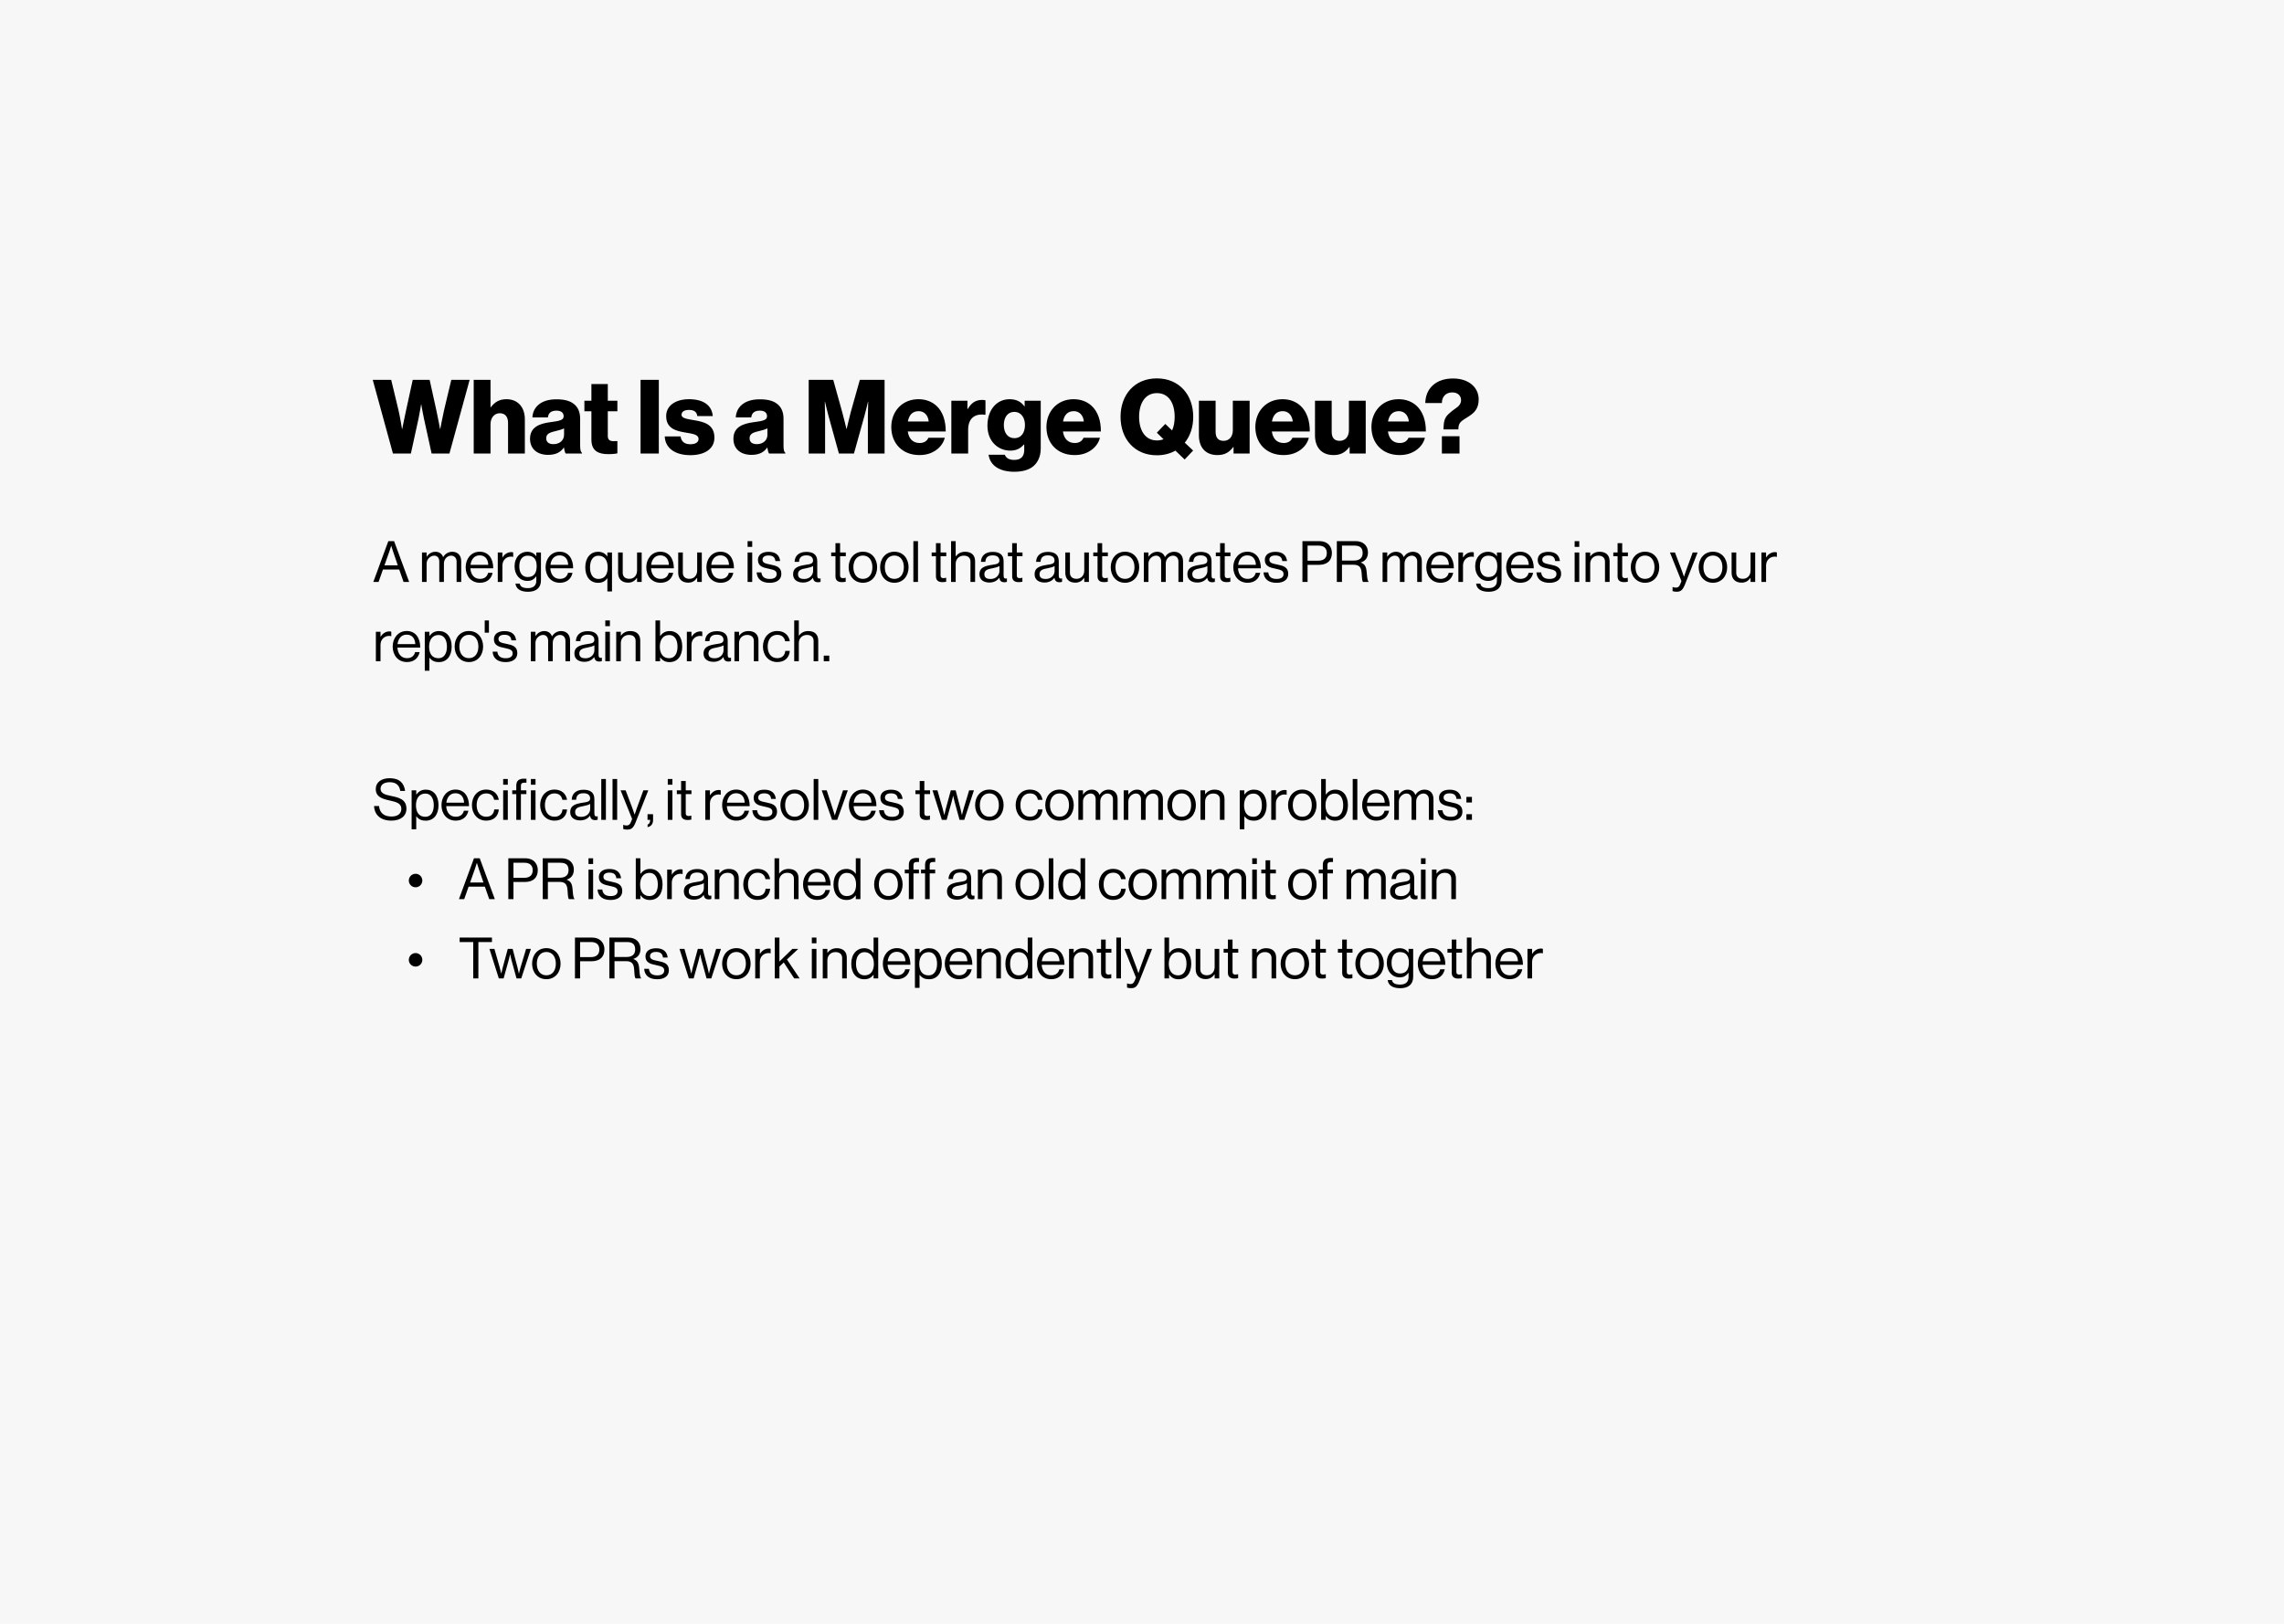 <svg width="1440" height="1024" viewBox="0 0 1440 1024" fill="none" xmlns="http://www.w3.org/2000/svg">
<rect width="1440" height="1024" fill="#F7F7F7"/>
<path d="M247.74 286L235 239.525H246.635L251.315 259.025C252.355 263.51 253.46 270.53 253.46 270.53H253.59C253.59 270.53 254.825 264.16 255.865 259.48L260.22 239.525H270.88L275.235 259.35C276.275 264.095 277.445 270.53 277.445 270.53H277.575C277.575 270.53 278.875 263.51 279.915 258.895L284.53 239.525H296.1L283.36 286H272.115L267.24 263.705C266.395 260 265.615 255.06 265.615 255.06H265.485C265.485 255.06 264.705 260 263.925 263.705L259.05 286H247.74ZM298.663 286V239.525H309.258V256.815H309.453C311.858 253.63 314.718 251.745 319.333 251.745C326.613 251.745 330.903 256.945 330.903 264.355V286H320.308V266.5C320.308 262.99 318.553 260.585 315.108 260.585C311.598 260.585 309.258 263.51 309.258 267.605V286H298.663ZM345.548 286.845C338.918 286.845 334.173 283.27 334.173 276.705C334.173 269.36 340.023 267.15 346.913 266.24C353.153 265.46 355.363 264.81 355.363 262.535C355.363 260.39 353.998 258.96 350.813 258.96C347.433 258.96 345.743 260.455 345.418 263.25H335.668C335.928 257.075 340.673 251.81 350.748 251.81C355.753 251.81 359.133 252.72 361.538 254.54C364.398 256.62 365.763 259.87 365.763 264.03V280.8C365.763 283.465 366.023 284.96 366.933 285.545V286H356.663C356.143 285.285 355.818 283.985 355.558 282.295H355.428C353.478 285.09 350.553 286.845 345.548 286.845ZM348.928 280.085C352.893 280.085 355.623 277.68 355.623 274.105V270.14C354.258 270.855 352.308 271.375 350.163 271.895C346.068 272.805 344.378 273.845 344.378 276.38C344.378 279.045 346.328 280.085 348.928 280.085ZM383.459 286.39C377.284 286.39 372.864 284.375 372.864 277.225V259.35H368.444V252.72H372.864V242.19H383.199V252.72H389.244V259.35H383.199V274.95C383.199 277.55 384.629 278.2 386.904 278.2C387.814 278.2 388.854 278.135 389.244 278.135V285.87C388.334 286.13 386.319 286.39 383.459 286.39ZM403.86 286V239.525H415.365V286H403.86ZM435.279 287.04C425.529 287.04 419.419 282.555 419.094 275.21H429.104C429.494 278.525 431.704 280.15 435.214 280.15C438.399 280.15 440.414 278.98 440.414 276.835C440.414 273.845 436.384 273.52 431.964 272.74C426.179 271.765 420.004 270.205 420.004 262.405C420.004 255.385 426.504 251.745 434.369 251.745C443.794 251.745 448.864 255.84 449.384 262.405H439.634C439.244 259.415 437.229 258.505 434.304 258.505C431.704 258.505 429.689 259.48 429.689 261.56C429.689 263.9 433.459 264.225 437.684 265.005C443.534 265.98 450.424 267.475 450.424 275.99C450.424 283.27 443.989 287.04 435.279 287.04ZM473.771 286.845C467.141 286.845 462.396 283.27 462.396 276.705C462.396 269.36 468.246 267.15 475.136 266.24C481.376 265.46 483.586 264.81 483.586 262.535C483.586 260.39 482.221 258.96 479.036 258.96C475.656 258.96 473.966 260.455 473.641 263.25H463.891C464.151 257.075 468.896 251.81 478.971 251.81C483.976 251.81 487.356 252.72 489.761 254.54C492.621 256.62 493.986 259.87 493.986 264.03V280.8C493.986 283.465 494.246 284.96 495.156 285.545V286H484.886C484.366 285.285 484.041 283.985 483.781 282.295H483.651C481.701 285.09 478.776 286.845 473.771 286.845ZM477.151 280.085C481.116 280.085 483.846 277.68 483.846 274.105V270.14C482.481 270.855 480.531 271.375 478.386 271.895C474.291 272.805 472.601 273.845 472.601 276.38C472.601 279.045 474.551 280.085 477.151 280.085ZM509.865 286V239.525H525.335L530.99 259.87C531.835 262.795 533.655 270.465 533.655 270.465H533.785C533.785 270.465 535.605 262.795 536.385 259.87L542.105 239.525H557.705V286H547.175V262.6C547.175 260.715 547.37 253.305 547.37 253.305H547.24C547.24 253.305 545.615 260.26 545.095 261.95L538.4 286H528.91L522.28 262.015C521.76 260.325 520.135 253.305 520.135 253.305H520.005C520.005 253.305 520.2 260.78 520.2 262.665V286H509.865ZM579.674 286.975C568.689 286.975 561.929 279.37 561.929 269.295C561.929 259.35 568.884 251.745 579.024 251.745C583.769 251.745 587.539 253.305 590.399 255.905C594.364 259.545 596.314 265.33 596.249 272.09H572.329C572.979 276.575 575.449 279.37 579.804 279.37C582.599 279.37 584.419 278.135 585.329 276.055H595.664C594.949 279.045 592.999 281.905 590.074 283.92C587.279 285.87 583.899 286.975 579.674 286.975ZM572.394 265.785H585.524C585.134 261.82 582.664 259.285 579.219 259.285C575.189 259.285 573.109 261.82 572.394 265.785ZM599.796 286V252.72H609.936V257.92H610.131C612.471 253.955 615.201 252.2 619.231 252.2C620.206 252.2 620.856 252.265 621.311 252.46V261.56H621.051C614.551 260.65 610.391 263.835 610.391 271.05V286H599.796ZM639.514 297.505C630.349 297.505 624.304 293.735 623.264 286.78H633.534C634.119 288.535 635.874 290.03 639.384 290.03C643.869 290.03 645.754 287.69 645.754 283.66V280.345H645.494C643.544 282.555 641.009 284.18 636.979 284.18C629.504 284.18 622.549 278.59 622.549 268.385C622.549 258.635 628.269 251.745 636.524 251.745C640.944 251.745 643.934 253.5 645.884 256.295H646.014V252.72H656.154V282.75C656.154 287.755 654.399 291.395 651.734 293.8C648.809 296.4 644.454 297.505 639.514 297.505ZM639.449 276.315C644.064 276.315 646.209 272.675 646.209 267.995C646.209 263.51 643.869 259.74 639.449 259.74C635.484 259.74 632.884 262.99 632.884 268.06C632.884 273.065 635.484 276.315 639.449 276.315ZM677.491 286.975C666.506 286.975 659.746 279.37 659.746 269.295C659.746 259.35 666.701 251.745 676.841 251.745C681.586 251.745 685.356 253.305 688.216 255.905C692.181 259.545 694.131 265.33 694.066 272.09H670.146C670.796 276.575 673.266 279.37 677.621 279.37C680.416 279.37 682.236 278.135 683.146 276.055H693.481C692.766 279.045 690.816 281.905 687.891 283.92C685.096 285.87 681.716 286.975 677.491 286.975ZM670.211 265.785H683.341C682.951 261.82 680.481 259.285 677.036 259.285C673.006 259.285 670.926 261.82 670.211 265.785ZM729.416 277.745C730.976 277.745 732.341 277.485 733.576 276.965L729.351 272.87L734.681 267.345L738.971 271.44C740.076 269.035 740.596 266.11 740.596 262.86C740.596 254.41 736.956 247.91 729.416 247.91C721.941 247.91 718.171 254.41 718.171 262.86C718.171 271.31 721.941 277.745 729.416 277.745ZM746.901 289.77L741.051 284.18C737.736 286.065 733.836 287.105 729.351 287.105C715.311 287.105 706.471 276.77 706.471 262.86C706.471 248.95 715.311 238.615 729.351 238.615C743.456 238.615 752.296 248.95 752.296 262.86C752.296 269.295 750.411 274.95 746.966 279.175L752.231 284.115L746.901 289.77ZM767.579 286.975C759.909 286.975 755.879 281.97 755.879 274.56V252.72H766.409V272.35C766.409 275.99 768.034 278.005 771.414 278.005C775.054 278.005 777.264 275.275 777.264 271.31V252.72H787.859V286H777.719V281.905H777.524C775.119 285.155 772.194 286.975 767.579 286.975ZM809.205 286.975C798.22 286.975 791.46 279.37 791.46 269.295C791.46 259.35 798.415 251.745 808.555 251.745C813.3 251.745 817.07 253.305 819.93 255.905C823.895 259.545 825.845 265.33 825.78 272.09H801.86C802.51 276.575 804.98 279.37 809.335 279.37C812.13 279.37 813.95 278.135 814.86 276.055H825.195C824.48 279.045 822.53 281.905 819.605 283.92C816.81 285.87 813.43 286.975 809.205 286.975ZM801.925 265.785H815.055C814.665 261.82 812.195 259.285 808.75 259.285C804.72 259.285 802.64 261.82 801.925 265.785ZM840.767 286.975C833.097 286.975 829.067 281.97 829.067 274.56V252.72H839.597V272.35C839.597 275.99 841.222 278.005 844.602 278.005C848.242 278.005 850.452 275.275 850.452 271.31V252.72H861.047V286H850.907V281.905H850.712C848.307 285.155 845.382 286.975 840.767 286.975ZM882.393 286.975C871.408 286.975 864.648 279.37 864.648 269.295C864.648 259.35 871.603 251.745 881.743 251.745C886.488 251.745 890.258 253.305 893.118 255.905C897.083 259.545 899.033 265.33 898.968 272.09H875.048C875.698 276.575 878.168 279.37 882.523 279.37C885.318 279.37 887.138 278.135 888.048 276.055H898.383C897.668 279.045 895.718 281.905 892.793 283.92C889.998 285.87 886.618 286.975 882.393 286.975ZM875.113 265.785H888.243C887.853 261.82 885.383 259.285 881.938 259.285C877.908 259.285 875.828 261.82 875.113 265.785ZM910.11 270.79C910.11 264.16 911.475 262.535 914.595 259.935C917.455 257.27 921.16 256.295 921.16 252.33C921.16 249.275 918.755 247.455 915.635 247.455C911.735 247.455 909.07 249.99 909.07 254.15H898.605C898.8 244.985 905.235 238.68 916.09 238.68C925.775 238.68 932.275 244.075 932.275 251.94C932.275 258.05 929.025 260.585 926.165 262.47C923.435 264.225 921.745 265.135 920.705 266.37C919.795 267.54 919.47 268.71 919.47 270.79H910.11ZM909.07 286V275.08H920.185V286H909.07Z" fill="black"/>
<path d="M235.36 367L244.828 341.26H248.464L257.968 367H254.44L251.704 359.152H241.444L238.672 367H235.36ZM245.44 347.884L242.38 356.524H250.804L247.852 347.884C247.348 346.444 246.7 344.248 246.7 344.248H246.628C246.628 344.248 245.944 346.408 245.44 347.884ZM266.054 367V348.388H268.97V351.052H269.042C270.194 349.252 272.174 347.956 274.514 347.956C276.782 347.956 278.582 349.108 279.374 351.268H279.446C280.634 349.144 282.866 347.956 285.134 347.956C288.446 347.956 290.786 350.08 290.786 353.932V367H287.87V354.076C287.87 351.772 286.322 350.404 284.45 350.404C282.038 350.404 279.878 352.492 279.878 355.408V367H276.962V354.076C276.962 351.772 275.666 350.404 273.758 350.404C271.49 350.404 268.97 352.492 268.97 355.408V367H266.054ZM302.592 367.504C296.904 367.504 293.592 363.112 293.592 357.712C293.592 352.312 297.12 347.92 302.412 347.92C307.992 347.92 310.98 352.24 310.98 358.396H296.58C296.796 362.176 298.848 365.056 302.592 365.056C305.292 365.056 307.092 363.76 307.74 361.24H310.584C309.72 365.236 306.804 367.504 302.592 367.504ZM302.412 350.224C298.956 350.224 297.084 352.816 296.652 356.2H307.848C307.668 352.492 305.76 350.224 302.412 350.224ZM316.748 348.388V351.484H316.82C317.936 349.684 319.88 348.172 322.364 348.172C322.904 348.172 323.192 348.244 323.552 348.388V351.196H323.444C323.012 351.052 322.724 351.016 322.148 351.016C319.268 351.016 316.748 353.176 316.748 356.668V367H313.832V348.388H316.748ZM332.884 373.192C328.06 373.192 325.324 371.248 325 368.044H327.7C327.988 370.096 329.932 370.888 332.812 370.888C336.232 370.888 338.14 369.34 338.14 366.1V363.472H338.068C336.7 365.236 335.224 366.352 332.56 366.352C327.736 366.352 324.424 362.5 324.424 357.136C324.424 351.34 328.06 347.956 332.38 347.956C335.08 347.956 336.808 349 338.068 350.764H338.14V348.388H341.056V365.992C341.056 370.888 337.816 373.192 332.884 373.192ZM332.704 363.904C336.988 363.904 338.356 360.916 338.356 356.992C338.356 352.924 336.628 350.404 332.668 350.404C329.176 350.404 327.412 353.14 327.412 357.172C327.412 361.24 329.248 363.904 332.704 363.904ZM352.971 367.504C347.283 367.504 343.971 363.112 343.971 357.712C343.971 352.312 347.499 347.92 352.791 347.92C358.371 347.92 361.359 352.24 361.359 358.396H346.959C347.175 362.176 349.227 365.056 352.971 365.056C355.671 365.056 357.471 363.76 358.119 361.24H360.963C360.099 365.236 357.183 367.504 352.971 367.504ZM352.791 350.224C349.335 350.224 347.463 352.816 347.031 356.2H358.227C358.047 352.492 356.139 350.224 352.791 350.224ZM382.937 372.976V364.732H382.865C381.461 366.532 379.769 367.54 377.105 367.54C372.065 367.54 369.005 363.724 369.005 357.748C369.005 351.556 372.461 347.956 376.997 347.956C379.697 347.956 381.569 349.036 382.865 350.872H382.937V348.388H385.853V372.976H382.937ZM377.249 365.092C381.533 365.092 383.117 361.996 383.117 357.784C383.117 353.464 381.281 350.44 377.213 350.44C373.685 350.44 371.993 353.608 371.993 357.784C371.993 361.996 373.685 365.092 377.249 365.092ZM404.564 367H401.648V364.444H401.576C400.244 366.244 398.66 367.432 395.96 367.432C392.144 367.432 389.696 365.128 389.696 361.276V348.388H392.612V361.204C392.612 363.616 394.16 365.02 396.788 365.02C399.74 365.02 401.648 362.788 401.648 359.836V348.388H404.564V367ZM416.463 367.504C410.775 367.504 407.463 363.112 407.463 357.712C407.463 352.312 410.991 347.92 416.283 347.92C421.863 347.92 424.851 352.24 424.851 358.396H410.451C410.667 362.176 412.719 365.056 416.463 365.056C419.163 365.056 420.963 363.76 421.611 361.24H424.455C423.591 365.236 420.675 367.504 416.463 367.504ZM416.283 350.224C412.827 350.224 410.955 352.816 410.523 356.2H421.719C421.539 352.492 419.631 350.224 416.283 350.224ZM442.463 367H439.547V364.444H439.475C438.143 366.244 436.559 367.432 433.859 367.432C430.043 367.432 427.595 365.128 427.595 361.276V348.388H430.511V361.204C430.511 363.616 432.059 365.02 434.687 365.02C437.639 365.02 439.547 362.788 439.547 359.836V348.388H442.463V367ZM454.362 367.504C448.674 367.504 445.362 363.112 445.362 357.712C445.362 352.312 448.89 347.92 454.182 347.92C459.762 347.92 462.75 352.24 462.75 358.396H448.35C448.566 362.176 450.618 365.056 454.362 365.056C457.062 365.056 458.862 363.76 459.51 361.24H462.354C461.49 365.236 458.574 367.504 454.362 367.504ZM454.182 350.224C450.726 350.224 448.854 352.816 448.422 356.2H459.618C459.438 352.492 457.53 350.224 454.182 350.224ZM471.332 367V348.388H474.248V367H471.332ZM471.332 344.86V341.26H474.248V344.86H471.332ZM485.278 367.54C480.166 367.54 477.322 365.128 477.034 360.952H480.022C480.418 364.192 482.578 365.092 485.35 365.092C488.41 365.092 489.67 363.76 489.67 362.032C489.67 359.944 488.23 359.404 484.81 358.684C481.138 357.928 477.862 357.172 477.862 353.104C477.862 350.008 480.238 347.992 484.558 347.992C489.166 347.992 491.434 350.188 491.866 353.824H488.878C488.59 351.376 487.258 350.296 484.486 350.296C481.822 350.296 480.742 351.484 480.742 352.96C480.742 354.976 482.542 355.372 485.746 356.02C489.49 356.776 492.622 357.604 492.622 361.888C492.622 365.632 489.562 367.54 485.278 367.54ZM515.76 367.18C513.852 367.18 512.844 366.316 512.556 364.408H512.52C511.404 365.848 509.496 367.36 506.328 367.36C502.8 367.36 500.028 365.704 500.028 362.176C500.028 357.784 503.484 356.884 508.128 356.164C510.756 355.768 512.592 355.516 512.592 353.5C512.592 351.412 511.08 350.224 508.416 350.224C505.392 350.224 503.88 351.52 503.772 354.328H500.964C501.072 350.728 503.448 348.028 508.38 348.028C512.34 348.028 515.256 349.504 515.256 353.932V362.788C515.256 364.3 515.616 365.128 517.236 364.768H517.344V366.892C516.984 367.036 516.516 367.18 515.76 367.18ZM506.976 365.128C510.864 365.128 512.628 362.284 512.628 360.124V356.956C511.656 357.568 509.964 358.036 508.38 358.324C505.464 358.864 503.124 359.368 503.124 362.104C503.124 364.588 505.068 365.128 506.976 365.128ZM524.038 350.764V348.388H526.738V342.52H529.654V348.388H533.254V350.764H529.654V362.86C529.654 364.156 530.338 364.588 531.526 364.588C532.102 364.588 532.75 364.444 533.074 364.336H533.182V366.856C532.498 367 531.706 367.108 530.842 367.108C528.466 367.108 526.738 366.136 526.738 363.508V350.764H524.038ZM544.045 367.504C538.501 367.504 535.045 363.112 535.045 357.712C535.045 352.312 538.501 347.92 544.045 347.92C549.625 347.92 553.009 352.312 553.009 357.712C553.009 363.112 549.625 367.504 544.045 367.504ZM544.045 365.056C548.005 365.056 550.021 361.816 550.021 357.712C550.021 353.608 548.005 350.332 544.045 350.332C540.085 350.332 538.033 353.608 538.033 357.712C538.033 361.816 540.085 365.056 544.045 365.056ZM563.874 367.504C558.33 367.504 554.874 363.112 554.874 357.712C554.874 352.312 558.33 347.92 563.874 347.92C569.454 347.92 572.838 352.312 572.838 357.712C572.838 363.112 569.454 367.504 563.874 367.504ZM563.874 365.056C567.834 365.056 569.85 361.816 569.85 357.712C569.85 353.608 567.834 350.332 563.874 350.332C559.914 350.332 557.862 353.608 557.862 357.712C557.862 361.816 559.914 365.056 563.874 365.056ZM575.854 367V341.26H578.77V367H575.854ZM587.39 350.764V348.388H590.09V342.52H593.006V348.388H596.606V350.764H593.006V362.86C593.006 364.156 593.69 364.588 594.878 364.588C595.454 364.588 596.102 364.444 596.426 364.336H596.534V366.856C595.85 367 595.058 367.108 594.194 367.108C591.818 367.108 590.09 366.136 590.09 363.508V350.764H587.39ZM602.533 341.26V350.836H602.605C603.937 349.072 605.809 347.956 608.509 347.956C612.397 347.956 614.773 350.08 614.773 353.932V367H611.857V354.184C611.857 351.772 610.273 350.404 607.645 350.404C604.693 350.404 602.533 352.492 602.533 355.552V367H599.617V341.26H602.533ZM633.252 367.18C631.344 367.18 630.336 366.316 630.048 364.408H630.012C628.896 365.848 626.988 367.36 623.82 367.36C620.292 367.36 617.52 365.704 617.52 362.176C617.52 357.784 620.976 356.884 625.62 356.164C628.248 355.768 630.084 355.516 630.084 353.5C630.084 351.412 628.572 350.224 625.908 350.224C622.884 350.224 621.372 351.52 621.264 354.328H618.456C618.564 350.728 620.94 348.028 625.872 348.028C629.832 348.028 632.748 349.504 632.748 353.932V362.788C632.748 364.3 633.108 365.128 634.728 364.768H634.836V366.892C634.476 367.036 634.008 367.18 633.252 367.18ZM624.468 365.128C628.356 365.128 630.12 362.284 630.12 360.124V356.956C629.148 357.568 627.456 358.036 625.872 358.324C622.956 358.864 620.616 359.368 620.616 362.104C620.616 364.588 622.56 365.128 624.468 365.128ZM635.448 350.764V348.388H638.148V342.52H641.064V348.388H644.664V350.764H641.064V362.86C641.064 364.156 641.748 364.588 642.936 364.588C643.512 364.588 644.16 364.444 644.484 364.336H644.592V366.856C643.908 367 643.116 367.108 642.252 367.108C639.876 367.108 638.148 366.136 638.148 363.508V350.764H635.448ZM668.022 367.18C666.114 367.18 665.106 366.316 664.818 364.408H664.782C663.666 365.848 661.758 367.36 658.59 367.36C655.062 367.36 652.29 365.704 652.29 362.176C652.29 357.784 655.746 356.884 660.39 356.164C663.018 355.768 664.854 355.516 664.854 353.5C664.854 351.412 663.342 350.224 660.678 350.224C657.654 350.224 656.142 351.52 656.034 354.328H653.226C653.334 350.728 655.71 348.028 660.642 348.028C664.602 348.028 667.518 349.504 667.518 353.932V362.788C667.518 364.3 667.878 365.128 669.498 364.768H669.606V366.892C669.246 367.036 668.778 367.18 668.022 367.18ZM659.238 365.128C663.126 365.128 664.89 362.284 664.89 360.124V356.956C663.918 357.568 662.226 358.036 660.642 358.324C657.726 358.864 655.386 359.368 655.386 362.104C655.386 364.588 657.33 365.128 659.238 365.128ZM686.517 367H683.601V364.444H683.529C682.197 366.244 680.613 367.432 677.913 367.432C674.097 367.432 671.649 365.128 671.649 361.276V348.388H674.565V361.204C674.565 363.616 676.113 365.02 678.741 365.02C681.693 365.02 683.601 362.788 683.601 359.836V348.388H686.517V367ZM689.272 350.764V348.388H691.972V342.52H694.888V348.388H698.488V350.764H694.888V362.86C694.888 364.156 695.572 364.588 696.76 364.588C697.336 364.588 697.984 364.444 698.308 364.336H698.416V366.856C697.732 367 696.94 367.108 696.076 367.108C693.7 367.108 691.972 366.136 691.972 363.508V350.764H689.272ZM709.28 367.504C703.736 367.504 700.28 363.112 700.28 357.712C700.28 352.312 703.736 347.92 709.28 347.92C714.86 347.92 718.244 352.312 718.244 357.712C718.244 363.112 714.86 367.504 709.28 367.504ZM709.28 365.056C713.24 365.056 715.256 361.816 715.256 357.712C715.256 353.608 713.24 350.332 709.28 350.332C705.32 350.332 703.268 353.608 703.268 357.712C703.268 361.816 705.32 365.056 709.28 365.056ZM721.152 367V348.388H724.068V351.052H724.14C725.292 349.252 727.272 347.956 729.612 347.956C731.88 347.956 733.68 349.108 734.472 351.268H734.544C735.732 349.144 737.964 347.956 740.232 347.956C743.544 347.956 745.884 350.08 745.884 353.932V367H742.968V354.076C742.968 351.772 741.42 350.404 739.548 350.404C737.136 350.404 734.976 352.492 734.976 355.408V367H732.06V354.076C732.06 351.772 730.764 350.404 728.856 350.404C726.588 350.404 724.068 352.492 724.068 355.408V367H721.152ZM764.35 367.18C762.442 367.18 761.434 366.316 761.146 364.408H761.11C759.994 365.848 758.086 367.36 754.918 367.36C751.39 367.36 748.618 365.704 748.618 362.176C748.618 357.784 752.074 356.884 756.718 356.164C759.346 355.768 761.182 355.516 761.182 353.5C761.182 351.412 759.67 350.224 757.006 350.224C753.982 350.224 752.47 351.52 752.362 354.328H749.554C749.662 350.728 752.038 348.028 756.97 348.028C760.93 348.028 763.846 349.504 763.846 353.932V362.788C763.846 364.3 764.206 365.128 765.826 364.768H765.934V366.892C765.574 367.036 765.106 367.18 764.35 367.18ZM755.566 365.128C759.454 365.128 761.218 362.284 761.218 360.124V356.956C760.246 357.568 758.554 358.036 756.97 358.324C754.054 358.864 751.714 359.368 751.714 362.104C751.714 364.588 753.658 365.128 755.566 365.128ZM766.546 350.764V348.388H769.246V342.52H772.162V348.388H775.762V350.764H772.162V362.86C772.162 364.156 772.846 364.588 774.034 364.588C774.61 364.588 775.258 364.444 775.582 364.336H775.69V366.856C775.006 367 774.214 367.108 773.35 367.108C770.974 367.108 769.246 366.136 769.246 363.508V350.764H766.546ZM786.553 367.504C780.865 367.504 777.553 363.112 777.553 357.712C777.553 352.312 781.081 347.92 786.373 347.92C791.953 347.92 794.941 352.24 794.941 358.396H780.541C780.757 362.176 782.809 365.056 786.553 365.056C789.253 365.056 791.053 363.76 791.701 361.24H794.545C793.681 365.236 790.765 367.504 786.553 367.504ZM786.373 350.224C782.917 350.224 781.045 352.816 780.613 356.2H791.809C791.629 352.492 789.721 350.224 786.373 350.224ZM804.849 367.54C799.737 367.54 796.893 365.128 796.605 360.952H799.593C799.989 364.192 802.149 365.092 804.921 365.092C807.981 365.092 809.241 363.76 809.241 362.032C809.241 359.944 807.801 359.404 804.381 358.684C800.709 357.928 797.433 357.172 797.433 353.104C797.433 350.008 799.809 347.992 804.129 347.992C808.737 347.992 811.005 350.188 811.437 353.824H808.449C808.161 351.376 806.829 350.296 804.057 350.296C801.393 350.296 800.312 351.484 800.312 352.96C800.312 354.976 802.113 355.372 805.316 356.02C809.061 356.776 812.193 357.604 812.193 361.888C812.193 365.632 809.133 367.54 804.849 367.54ZM821.146 367V341.26H831.874C834.574 341.26 836.662 342.16 837.994 343.744C839.074 345.004 839.722 346.696 839.722 348.64C839.722 353.356 837.022 356.2 831.406 356.2H824.386V367H821.146ZM824.386 344.068V353.572H831.154C834.79 353.572 836.518 351.736 836.518 348.784C836.518 345.688 834.61 344.068 831.334 344.068H824.386ZM842.838 367V341.26H854.862C859.398 341.26 862.458 344.104 862.458 348.316C862.458 351.448 861.09 353.68 857.994 354.688V354.796C860.622 355.732 861.45 357.532 861.702 361.348C861.99 365.488 862.422 366.532 862.89 366.856V367H859.398C858.858 366.532 858.75 365.56 858.462 361.24C858.21 357.46 856.698 356.128 853.242 356.128H846.078V367H842.838ZM846.078 344.068V353.5H853.71C857.31 353.5 859.11 351.7 859.11 348.784C859.11 345.652 857.67 344.068 853.89 344.068H846.078ZM871.691 367V348.388H874.607V351.052H874.679C875.831 349.252 877.811 347.956 880.151 347.956C882.419 347.956 884.219 349.108 885.011 351.268H885.083C886.271 349.144 888.503 347.956 890.771 347.956C894.083 347.956 896.423 350.08 896.423 353.932V367H893.507V354.076C893.507 351.772 891.959 350.404 890.087 350.404C887.675 350.404 885.515 352.492 885.515 355.408V367H882.599V354.076C882.599 351.772 881.303 350.404 879.395 350.404C877.127 350.404 874.607 352.492 874.607 355.408V367H871.691ZM908.229 367.504C902.541 367.504 899.229 363.112 899.229 357.712C899.229 352.312 902.757 347.92 908.049 347.92C913.629 347.92 916.617 352.24 916.617 358.396H902.217C902.433 362.176 904.485 365.056 908.229 365.056C910.929 365.056 912.729 363.76 913.377 361.24H916.221C915.357 365.236 912.441 367.504 908.229 367.504ZM908.049 350.224C904.593 350.224 902.721 352.816 902.289 356.2H913.485C913.305 352.492 911.397 350.224 908.049 350.224ZM922.384 348.388V351.484H922.456C923.572 349.684 925.516 348.172 928 348.172C928.54 348.172 928.828 348.244 929.188 348.388V351.196H929.08C928.648 351.052 928.36 351.016 927.784 351.016C924.904 351.016 922.384 353.176 922.384 356.668V367H919.468V348.388H922.384ZM938.521 373.192C933.697 373.192 930.961 371.248 930.637 368.044H933.337C933.625 370.096 935.569 370.888 938.449 370.888C941.869 370.888 943.777 369.34 943.777 366.1V363.472H943.705C942.337 365.236 940.861 366.352 938.197 366.352C933.373 366.352 930.061 362.5 930.061 357.136C930.061 351.34 933.697 347.956 938.017 347.956C940.717 347.956 942.445 349 943.705 350.764H943.777V348.388H946.693V365.992C946.693 370.888 943.453 373.192 938.521 373.192ZM938.341 363.904C942.625 363.904 943.993 360.916 943.993 356.992C943.993 352.924 942.265 350.404 938.305 350.404C934.813 350.404 933.049 353.14 933.049 357.172C933.049 361.24 934.885 363.904 938.341 363.904ZM958.608 367.504C952.92 367.504 949.608 363.112 949.608 357.712C949.608 352.312 953.136 347.92 958.428 347.92C964.008 347.92 966.996 352.24 966.996 358.396H952.596C952.812 362.176 954.864 365.056 958.608 365.056C961.308 365.056 963.108 363.76 963.756 361.24H966.6C965.736 365.236 962.82 367.504 958.608 367.504ZM958.428 350.224C954.972 350.224 953.1 352.816 952.668 356.2H963.864C963.684 352.492 961.776 350.224 958.428 350.224ZM976.903 367.54C971.791 367.54 968.947 365.128 968.659 360.952H971.647C972.043 364.192 974.203 365.092 976.975 365.092C980.035 365.092 981.295 363.76 981.295 362.032C981.295 359.944 979.855 359.404 976.435 358.684C972.763 357.928 969.487 357.172 969.487 353.104C969.487 350.008 971.863 347.992 976.183 347.992C980.791 347.992 983.059 350.188 983.491 353.824H980.503C980.215 351.376 978.883 350.296 976.111 350.296C973.447 350.296 972.367 351.484 972.367 352.96C972.367 354.976 974.167 355.372 977.371 356.02C981.115 356.776 984.247 357.604 984.247 361.888C984.247 365.632 981.187 367.54 976.903 367.54ZM992.769 367V348.388H995.685V367H992.769ZM992.769 344.86V341.26H995.685V344.86H992.769ZM1002.58 348.388V350.836H1002.65C1003.98 349.072 1005.85 347.956 1008.55 347.956C1012.44 347.956 1014.82 350.08 1014.82 353.932V367H1011.9V354.184C1011.9 351.772 1010.32 350.404 1007.69 350.404C1004.74 350.404 1002.58 352.492 1002.58 355.552V367H999.66V348.388H1002.58ZM1017.14 350.764V348.388H1019.84V342.52H1022.76V348.388H1026.36V350.764H1022.76V362.86C1022.76 364.156 1023.44 364.588 1024.63 364.588C1025.2 364.588 1025.85 364.444 1026.18 364.336H1026.28V366.856C1025.6 367 1024.81 367.108 1023.94 367.108C1021.57 367.108 1019.84 366.136 1019.84 363.508V350.764H1017.14ZM1037.15 367.504C1031.6 367.504 1028.15 363.112 1028.15 357.712C1028.15 352.312 1031.6 347.92 1037.15 347.92C1042.73 347.92 1046.11 352.312 1046.11 357.712C1046.11 363.112 1042.73 367.504 1037.15 367.504ZM1037.15 365.056C1041.11 365.056 1043.12 361.816 1043.12 357.712C1043.12 353.608 1041.11 350.332 1037.15 350.332C1033.19 350.332 1031.13 353.608 1031.13 357.712C1031.13 361.816 1033.19 365.056 1037.15 365.056ZM1057.13 373.156C1056.01 373.156 1055.29 373.084 1054.5 372.76V370.168H1054.64C1055.04 370.384 1055.65 370.564 1056.62 370.564C1057.85 370.564 1058.67 370.096 1059.39 368.296L1060.11 366.46L1052.84 348.388H1056.01L1060.4 359.98C1060.98 361.528 1061.66 363.616 1061.66 363.616H1061.73C1061.73 363.616 1062.38 361.528 1062.96 359.98L1067.21 348.388H1070.3L1062.35 368.512C1060.83 372.364 1059.39 373.156 1057.13 373.156ZM1079.97 367.504C1074.42 367.504 1070.97 363.112 1070.97 357.712C1070.97 352.312 1074.42 347.92 1079.97 347.92C1085.55 347.92 1088.93 352.312 1088.93 357.712C1088.93 363.112 1085.55 367.504 1079.97 367.504ZM1079.97 365.056C1083.93 365.056 1085.94 361.816 1085.94 357.712C1085.94 353.608 1083.93 350.332 1079.97 350.332C1076.01 350.332 1073.96 353.608 1073.96 357.712C1073.96 361.816 1076.01 365.056 1079.97 365.056ZM1106.6 367H1103.68V364.444H1103.61C1102.28 366.244 1100.7 367.432 1098 367.432C1094.18 367.432 1091.73 365.128 1091.73 361.276V348.388H1094.65V361.204C1094.65 363.616 1096.2 365.02 1098.82 365.02C1101.78 365.02 1103.68 362.788 1103.68 359.836V348.388H1106.6V367ZM1113.46 348.388V351.484H1113.53C1114.65 349.684 1116.59 348.172 1119.07 348.172C1119.61 348.172 1119.9 348.244 1120.26 348.388V351.196H1120.15C1119.72 351.052 1119.43 351.016 1118.86 351.016C1115.98 351.016 1113.46 353.176 1113.46 356.668V367H1110.54V348.388H1113.46ZM239.896 398.388V401.484H239.968C241.084 399.684 243.028 398.172 245.512 398.172C246.052 398.172 246.34 398.244 246.7 398.388V401.196H246.592C246.16 401.052 245.872 401.016 245.296 401.016C242.416 401.016 239.896 403.176 239.896 406.668V417H236.98V398.388H239.896ZM256.573 417.504C250.885 417.504 247.573 413.112 247.573 407.712C247.573 402.312 251.101 397.92 256.393 397.92C261.973 397.92 264.961 402.24 264.961 408.396H250.561C250.777 412.176 252.829 415.056 256.573 415.056C259.273 415.056 261.073 413.76 261.721 411.24H264.565C263.701 415.236 260.785 417.504 256.573 417.504ZM256.393 400.224C252.937 400.224 251.065 402.816 250.633 406.2H261.829C261.649 402.492 259.741 400.224 256.393 400.224ZM267.812 422.976V398.388H270.728V401.016H270.8C272.204 399.108 274.076 397.956 276.776 397.956C281.492 397.956 284.768 401.556 284.768 407.748C284.768 413.724 281.708 417.54 276.668 417.54C274.148 417.54 272.348 416.784 270.8 414.804H270.728V422.976H267.812ZM276.452 415.092C280.016 415.092 281.78 411.996 281.78 407.784C281.78 403.608 280.016 400.44 276.488 400.44C272.42 400.44 270.548 403.752 270.548 407.784C270.548 411.816 272.168 415.092 276.452 415.092ZM295.631 417.504C290.087 417.504 286.631 413.112 286.631 407.712C286.631 402.312 290.087 397.92 295.631 397.92C301.211 397.92 304.595 402.312 304.595 407.712C304.595 413.112 301.211 417.504 295.631 417.504ZM295.631 415.056C299.591 415.056 301.607 411.816 301.607 407.712C301.607 403.608 299.591 400.332 295.631 400.332C291.671 400.332 289.619 403.608 289.619 407.712C289.619 411.816 291.671 415.056 295.631 415.056ZM305.594 398.964V391.26H308.258V398.964H305.594ZM318.813 417.54C313.701 417.54 310.857 415.128 310.569 410.952H313.557C313.953 414.192 316.113 415.092 318.885 415.092C321.945 415.092 323.205 413.76 323.205 412.032C323.205 409.944 321.765 409.404 318.345 408.684C314.673 407.928 311.397 407.172 311.397 403.104C311.397 400.008 313.773 397.992 318.093 397.992C322.701 397.992 324.969 400.188 325.401 403.824H322.413C322.125 401.376 320.793 400.296 318.021 400.296C315.357 400.296 314.277 401.484 314.277 402.96C314.277 404.976 316.077 405.372 319.281 406.02C323.025 406.776 326.157 407.604 326.157 411.888C326.157 415.632 323.097 417.54 318.813 417.54ZM334.679 417V398.388H337.595V401.052H337.667C338.819 399.252 340.799 397.956 343.139 397.956C345.407 397.956 347.207 399.108 347.999 401.268H348.071C349.259 399.144 351.491 397.956 353.759 397.956C357.071 397.956 359.411 400.08 359.411 403.932V417H356.495V404.076C356.495 401.772 354.947 400.404 353.075 400.404C350.663 400.404 348.503 402.492 348.503 405.408V417H345.587V404.076C345.587 401.772 344.291 400.404 342.383 400.404C340.115 400.404 337.595 402.492 337.595 405.408V417H334.679ZM377.877 417.18C375.969 417.18 374.961 416.316 374.673 414.408H374.637C373.521 415.848 371.613 417.36 368.445 417.36C364.917 417.36 362.145 415.704 362.145 412.176C362.145 407.784 365.601 406.884 370.245 406.164C372.873 405.768 374.709 405.516 374.709 403.5C374.709 401.412 373.197 400.224 370.533 400.224C367.509 400.224 365.997 401.52 365.889 404.328H363.081C363.189 400.728 365.565 398.028 370.497 398.028C374.457 398.028 377.373 399.504 377.373 403.932V412.788C377.373 414.3 377.733 415.128 379.353 414.768H379.461V416.892C379.101 417.036 378.633 417.18 377.877 417.18ZM369.093 415.128C372.981 415.128 374.745 412.284 374.745 410.124V406.956C373.773 407.568 372.081 408.036 370.497 408.324C367.581 408.864 365.241 409.368 365.241 412.104C365.241 414.588 367.185 415.128 369.093 415.128ZM381.613 417V398.388H384.529V417H381.613ZM381.613 394.86V391.26H384.529V394.86H381.613ZM391.419 398.388V400.836H391.491C392.823 399.072 394.695 397.956 397.395 397.956C401.283 397.956 403.659 400.08 403.659 403.932V417H400.743V404.184C400.743 401.772 399.159 400.404 396.531 400.404C393.579 400.404 391.419 402.492 391.419 405.552V417H388.503V398.388H391.419ZM422.109 417.54C419.589 417.54 417.753 416.64 416.241 414.552H416.169V417H413.253V391.26H416.169V401.052H416.241C417.645 399.144 419.517 397.956 422.217 397.956C426.933 397.956 430.137 401.556 430.137 407.748C430.137 413.724 427.149 417.54 422.109 417.54ZM421.893 415.092C425.457 415.092 427.149 411.996 427.149 407.784C427.149 403.608 425.457 400.44 421.929 400.44C417.861 400.44 415.989 403.752 415.989 407.784C415.989 411.96 417.933 415.092 421.893 415.092ZM435.962 398.388V401.484H436.034C437.15 399.684 439.094 398.172 441.578 398.172C442.118 398.172 442.406 398.244 442.766 398.388V401.196H442.658C442.226 401.052 441.938 401.016 441.362 401.016C438.482 401.016 435.962 403.176 435.962 406.668V417H433.046V398.388H435.962ZM459.299 417.18C457.391 417.18 456.383 416.316 456.095 414.408H456.059C454.943 415.848 453.035 417.36 449.867 417.36C446.339 417.36 443.567 415.704 443.567 412.176C443.567 407.784 447.023 406.884 451.667 406.164C454.295 405.768 456.131 405.516 456.131 403.5C456.131 401.412 454.619 400.224 451.955 400.224C448.931 400.224 447.419 401.52 447.311 404.328H444.503C444.611 400.728 446.987 398.028 451.919 398.028C455.879 398.028 458.795 399.504 458.795 403.932V412.788C458.795 414.3 459.155 415.128 460.775 414.768H460.883V416.892C460.523 417.036 460.055 417.18 459.299 417.18ZM450.515 415.128C454.403 415.128 456.167 412.284 456.167 410.124V406.956C455.195 407.568 453.503 408.036 451.919 408.324C449.003 408.864 446.663 409.368 446.663 412.104C446.663 414.588 448.607 415.128 450.515 415.128ZM465.951 398.388V400.836H466.023C467.355 399.072 469.227 397.956 471.927 397.956C475.815 397.956 478.191 400.08 478.191 403.932V417H475.275V404.184C475.275 401.772 473.691 400.404 471.063 400.404C468.111 400.404 465.951 402.492 465.951 405.552V417H463.035V398.388H465.951ZM490.01 417.504C484.466 417.504 481.01 413.112 481.01 407.712C481.01 402.312 484.466 397.92 490.01 397.92C494.402 397.92 497.318 400.44 497.966 404.4H495.014C494.582 401.88 492.818 400.332 490.01 400.332C486.05 400.332 483.998 403.608 483.998 407.712C483.998 411.816 486.05 415.056 490.01 415.056C493.034 415.056 494.834 413.328 495.086 410.448H497.966C497.57 414.912 494.654 417.504 490.01 417.504ZM503.638 391.26V400.836H503.71C505.042 399.072 506.914 397.956 509.614 397.956C513.502 397.956 515.878 400.08 515.878 403.932V417H512.962V404.184C512.962 401.772 511.378 400.404 508.75 400.404C505.798 400.404 503.638 402.492 503.638 405.552V417H500.722V391.26H503.638ZM519.346 417V413.436H522.838V417H519.346ZM246.772 517.504C239.536 517.504 236.08 513.472 235.792 508.288H238.96C239.392 512.644 242.056 514.912 246.916 514.912C250.48 514.912 253.036 513.292 253.036 510.088C253.036 506.56 249.94 505.732 245.332 504.724C240.796 503.716 236.908 502.42 236.908 497.56C236.908 493.312 240.436 490.756 245.656 490.756C252.1 490.756 254.764 494.032 255.412 498.784H252.352C251.884 495.112 249.508 493.276 245.728 493.276C242.236 493.276 239.932 494.752 239.932 497.416C239.932 500.332 242.812 501.196 246.664 501.952C251.668 502.96 256.24 504.184 256.24 509.98C256.24 514.804 252.316 517.504 246.772 517.504ZM259.515 522.976V498.388H262.431V501.016H262.503C263.907 499.108 265.779 497.956 268.479 497.956C273.195 497.956 276.471 501.556 276.471 507.748C276.471 513.724 273.411 517.54 268.371 517.54C265.851 517.54 264.051 516.784 262.503 514.804H262.431V522.976H259.515ZM268.155 515.092C271.719 515.092 273.483 511.996 273.483 507.784C273.483 503.608 271.719 500.44 268.191 500.44C264.123 500.44 262.251 503.752 262.251 507.784C262.251 511.816 263.871 515.092 268.155 515.092ZM287.334 517.504C281.646 517.504 278.334 513.112 278.334 507.712C278.334 502.312 281.862 497.92 287.154 497.92C292.734 497.92 295.722 502.24 295.722 508.396H281.322C281.538 512.176 283.59 515.056 287.334 515.056C290.034 515.056 291.834 513.76 292.482 511.24H295.326C294.462 515.236 291.546 517.504 287.334 517.504ZM287.154 500.224C283.698 500.224 281.826 502.816 281.394 506.2H292.59C292.41 502.492 290.502 500.224 287.154 500.224ZM306.53 517.504C300.986 517.504 297.53 513.112 297.53 507.712C297.53 502.312 300.986 497.92 306.53 497.92C310.922 497.92 313.838 500.44 314.486 504.4H311.534C311.102 501.88 309.338 500.332 306.53 500.332C302.57 500.332 300.518 503.608 300.518 507.712C300.518 511.816 302.57 515.056 306.53 515.056C309.554 515.056 311.354 513.328 311.606 510.448H314.486C314.09 514.912 311.174 517.504 306.53 517.504ZM317.242 517V498.388H320.158V517H317.242ZM317.242 494.86V491.26H320.158V494.86H317.242ZM322.944 500.764V498.388H325.5V495.4C325.5 492.196 327.336 491.044 330.432 491.044C331.044 491.044 331.512 491.08 331.908 491.116V493.6C331.404 493.564 331.26 493.564 330.972 493.564C329.1 493.564 328.416 494.032 328.416 495.544V498.388H331.872V500.764H328.416V517H325.5V500.764H322.944ZM334.714 517V498.388H337.63V517H334.714ZM334.714 494.86V491.26H337.63V494.86H334.714ZM349.561 517.504C344.017 517.504 340.561 513.112 340.561 507.712C340.561 502.312 344.017 497.92 349.561 497.92C353.953 497.92 356.869 500.44 357.517 504.4H354.565C354.133 501.88 352.369 500.332 349.561 500.332C345.601 500.332 343.549 503.608 343.549 507.712C343.549 511.816 345.601 515.056 349.561 515.056C352.585 515.056 354.385 513.328 354.637 510.448H357.517C357.121 514.912 354.205 517.504 349.561 517.504ZM375.241 517.18C373.333 517.18 372.325 516.316 372.037 514.408H372.001C370.885 515.848 368.977 517.36 365.809 517.36C362.281 517.36 359.509 515.704 359.509 512.176C359.509 507.784 362.965 506.884 367.609 506.164C370.237 505.768 372.073 505.516 372.073 503.5C372.073 501.412 370.561 500.224 367.897 500.224C364.873 500.224 363.361 501.52 363.253 504.328H360.445C360.553 500.728 362.929 498.028 367.861 498.028C371.821 498.028 374.737 499.504 374.737 503.932V512.788C374.737 514.3 375.097 515.128 376.717 514.768H376.825V516.892C376.465 517.036 375.997 517.18 375.241 517.18ZM366.457 515.128C370.345 515.128 372.109 512.284 372.109 510.124V506.956C371.137 507.568 369.445 508.036 367.861 508.324C364.945 508.864 362.605 509.368 362.605 512.104C362.605 514.588 364.549 515.128 366.457 515.128ZM379.084 517V491.26H382V517H379.084ZM386.186 517V491.26H389.102V517H386.186ZM395.555 523.156C394.439 523.156 393.719 523.084 392.927 522.76V520.168H393.071C393.467 520.384 394.079 520.564 395.051 520.564C396.275 520.564 397.103 520.096 397.823 518.296L398.543 516.46L391.271 498.388H394.439L398.831 509.98C399.407 511.528 400.091 513.616 400.091 513.616H400.163C400.163 513.616 400.811 511.528 401.387 509.98L405.635 498.388H408.731L400.775 518.512C399.263 522.364 397.823 523.156 395.555 523.156ZM408.288 521.608V519.988C409.08 519.7 409.908 519.016 409.908 517H408.252V513.436H411.744V517.108C411.744 519.736 410.34 521.212 408.288 521.608ZM421.023 517V498.388H423.939V517H421.023ZM421.023 494.86V491.26H423.939V494.86H421.023ZM426.726 500.764V498.388H429.426V492.52H432.342V498.388H435.942V500.764H432.342V512.86C432.342 514.156 433.026 514.588 434.214 514.588C434.79 514.588 435.438 514.444 435.762 514.336H435.87V516.856C435.186 517 434.394 517.108 433.53 517.108C431.154 517.108 429.426 516.136 429.426 513.508V500.764H426.726ZM447.599 498.388V501.484H447.671C448.787 499.684 450.731 498.172 453.215 498.172C453.755 498.172 454.043 498.244 454.403 498.388V501.196H454.295C453.863 501.052 453.575 501.016 452.999 501.016C450.119 501.016 447.599 503.176 447.599 506.668V517H444.683V498.388H447.599ZM464.276 517.504C458.588 517.504 455.276 513.112 455.276 507.712C455.276 502.312 458.804 497.92 464.096 497.92C469.676 497.92 472.664 502.24 472.664 508.396H458.264C458.48 512.176 460.532 515.056 464.276 515.056C466.976 515.056 468.776 513.76 469.424 511.24H472.268C471.404 515.236 468.488 517.504 464.276 517.504ZM464.096 500.224C460.64 500.224 458.768 502.816 458.336 506.2H469.532C469.352 502.492 467.444 500.224 464.096 500.224ZM482.571 517.54C477.459 517.54 474.615 515.128 474.327 510.952H477.315C477.711 514.192 479.871 515.092 482.643 515.092C485.703 515.092 486.963 513.76 486.963 512.032C486.963 509.944 485.523 509.404 482.103 508.684C478.431 507.928 475.155 507.172 475.155 503.104C475.155 500.008 477.531 497.992 481.851 497.992C486.459 497.992 488.727 500.188 489.159 503.824H486.171C485.883 501.376 484.551 500.296 481.779 500.296C479.115 500.296 478.035 501.484 478.035 502.96C478.035 504.976 479.835 505.372 483.039 506.02C486.783 506.776 489.915 507.604 489.915 511.888C489.915 515.632 486.855 517.54 482.571 517.54ZM501.014 517.504C495.47 517.504 492.014 513.112 492.014 507.712C492.014 502.312 495.47 497.92 501.014 497.92C506.594 497.92 509.978 502.312 509.978 507.712C509.978 513.112 506.594 517.504 501.014 517.504ZM501.014 515.056C504.974 515.056 506.99 511.816 506.99 507.712C506.99 503.608 504.974 500.332 501.014 500.332C497.054 500.332 495.002 503.608 495.002 507.712C495.002 511.816 497.054 515.056 501.014 515.056ZM512.994 517V491.26H515.91V517H512.994ZM524.596 517L518.08 498.388H521.212L525.064 510.196C525.604 511.852 526.288 514.12 526.288 514.12H526.36C526.36 514.12 527.044 511.816 527.584 510.196L531.508 498.388H534.532L527.836 517H524.596ZM544.186 517.504C538.498 517.504 535.186 513.112 535.186 507.712C535.186 502.312 538.714 497.92 544.006 497.92C549.586 497.92 552.574 502.24 552.574 508.396H538.174C538.39 512.176 540.442 515.056 544.186 515.056C546.886 515.056 548.686 513.76 549.334 511.24H552.178C551.314 515.236 548.398 517.504 544.186 517.504ZM544.006 500.224C540.55 500.224 538.678 502.816 538.246 506.2H549.442C549.262 502.492 547.354 500.224 544.006 500.224ZM562.481 517.54C557.369 517.54 554.525 515.128 554.237 510.952H557.225C557.621 514.192 559.781 515.092 562.553 515.092C565.613 515.092 566.873 513.76 566.873 512.032C566.873 509.944 565.433 509.404 562.013 508.684C558.341 507.928 555.065 507.172 555.065 503.104C555.065 500.008 557.441 497.992 561.761 497.992C566.369 497.992 568.637 500.188 569.069 503.824H566.081C565.793 501.376 564.461 500.296 561.689 500.296C559.025 500.296 557.945 501.484 557.945 502.96C557.945 504.976 559.745 505.372 562.949 506.02C566.693 506.776 569.825 507.604 569.825 511.888C569.825 515.632 566.765 517.54 562.481 517.54ZM577.159 500.764V498.388H579.859V492.52H582.775V498.388H586.375V500.764H582.775V512.86C582.775 514.156 583.459 514.588 584.647 514.588C585.223 514.588 585.871 514.444 586.195 514.336H586.303V516.856C585.619 517 584.827 517.108 583.963 517.108C581.587 517.108 579.859 516.136 579.859 513.508V500.764H577.159ZM593.806 517L587.902 498.388H591.034L594.31 509.872C594.742 511.42 595.318 513.868 595.318 513.868H595.39C595.39 513.868 595.93 511.42 596.326 509.944L599.458 498.388H602.518L605.542 509.944C605.938 511.456 606.442 513.868 606.442 513.868H606.514C606.514 513.868 607.09 511.42 607.558 509.872L611.014 498.388H614.038L607.954 517H604.966L601.87 505.732C601.438 504.184 600.97 501.844 600.97 501.844H600.898C600.898 501.844 600.394 504.184 599.962 505.732L596.83 517H593.806ZM623.78 517.504C618.236 517.504 614.78 513.112 614.78 507.712C614.78 502.312 618.236 497.92 623.78 497.92C629.36 497.92 632.744 502.312 632.744 507.712C632.744 513.112 629.36 517.504 623.78 517.504ZM623.78 515.056C627.74 515.056 629.756 511.816 629.756 507.712C629.756 503.608 627.74 500.332 623.78 500.332C619.82 500.332 617.768 503.608 617.768 507.712C617.768 511.816 619.82 515.056 623.78 515.056ZM649.338 517.504C643.794 517.504 640.338 513.112 640.338 507.712C640.338 502.312 643.794 497.92 649.338 497.92C653.73 497.92 656.646 500.44 657.294 504.4H654.342C653.91 501.88 652.146 500.332 649.338 500.332C645.378 500.332 643.326 503.608 643.326 507.712C643.326 511.816 645.378 515.056 649.338 515.056C652.362 515.056 654.162 513.328 654.414 510.448H657.294C656.898 514.912 653.982 517.504 649.338 517.504ZM668.006 517.504C662.462 517.504 659.006 513.112 659.006 507.712C659.006 502.312 662.462 497.92 668.006 497.92C673.586 497.92 676.97 502.312 676.97 507.712C676.97 513.112 673.586 517.504 668.006 517.504ZM668.006 515.056C671.966 515.056 673.982 511.816 673.982 507.712C673.982 503.608 671.966 500.332 668.006 500.332C664.046 500.332 661.994 503.608 661.994 507.712C661.994 511.816 664.046 515.056 668.006 515.056ZM679.878 517V498.388H682.794V501.052H682.866C684.018 499.252 685.998 497.956 688.338 497.956C690.606 497.956 692.406 499.108 693.198 501.268H693.27C694.458 499.144 696.69 497.956 698.958 497.956C702.27 497.956 704.61 500.08 704.61 503.932V517H701.694V504.076C701.694 501.772 700.146 500.404 698.274 500.404C695.862 500.404 693.702 502.492 693.702 505.408V517H690.786V504.076C690.786 501.772 689.49 500.404 687.582 500.404C685.314 500.404 682.794 502.492 682.794 505.408V517H679.878ZM708.46 517V498.388H711.376V501.052H711.448C712.6 499.252 714.58 497.956 716.92 497.956C719.188 497.956 720.988 499.108 721.78 501.268H721.852C723.04 499.144 725.272 497.956 727.54 497.956C730.852 497.956 733.192 500.08 733.192 503.932V517H730.276V504.076C730.276 501.772 728.728 500.404 726.856 500.404C724.444 500.404 722.284 502.492 722.284 505.408V517H719.368V504.076C719.368 501.772 718.072 500.404 716.164 500.404C713.896 500.404 711.376 502.492 711.376 505.408V517H708.46ZM744.999 517.504C739.455 517.504 735.999 513.112 735.999 507.712C735.999 502.312 739.455 497.92 744.999 497.92C750.579 497.92 753.963 502.312 753.963 507.712C753.963 513.112 750.579 517.504 744.999 517.504ZM744.999 515.056C748.959 515.056 750.975 511.816 750.975 507.712C750.975 503.608 748.959 500.332 744.999 500.332C741.039 500.332 738.987 503.608 738.987 507.712C738.987 511.816 741.039 515.056 744.999 515.056ZM759.787 498.388V500.836H759.859C761.191 499.072 763.063 497.956 765.763 497.956C769.651 497.956 772.027 500.08 772.027 503.932V517H769.111V504.184C769.111 501.772 767.527 500.404 764.899 500.404C761.947 500.404 759.787 502.492 759.787 505.552V517H756.871V498.388H759.787ZM781.621 522.976V498.388H784.537V501.016H784.609C786.013 499.108 787.885 497.956 790.585 497.956C795.301 497.956 798.577 501.556 798.577 507.748C798.577 513.724 795.517 517.54 790.477 517.54C787.957 517.54 786.157 516.784 784.609 514.804H784.537V522.976H781.621ZM790.261 515.092C793.825 515.092 795.589 511.996 795.589 507.784C795.589 503.608 793.825 500.44 790.297 500.44C786.229 500.44 784.357 503.752 784.357 507.784C784.357 511.816 785.977 515.092 790.261 515.092ZM804.4 498.388V501.484H804.472C805.588 499.684 807.532 498.172 810.016 498.172C810.556 498.172 810.844 498.244 811.204 498.388V501.196H811.096C810.664 501.052 810.376 501.016 809.8 501.016C806.92 501.016 804.4 503.176 804.4 506.668V517H801.484V498.388H804.4ZM821.077 517.504C815.533 517.504 812.077 513.112 812.077 507.712C812.077 502.312 815.533 497.92 821.077 497.92C826.657 497.92 830.041 502.312 830.041 507.712C830.041 513.112 826.657 517.504 821.077 517.504ZM821.077 515.056C825.037 515.056 827.053 511.816 827.053 507.712C827.053 503.608 825.037 500.332 821.077 500.332C817.117 500.332 815.065 503.608 815.065 507.712C815.065 511.816 817.117 515.056 821.077 515.056ZM841.805 517.54C839.285 517.54 837.449 516.64 835.937 514.552H835.865V517H832.949V491.26H835.865V501.052H835.937C837.341 499.144 839.213 497.956 841.913 497.956C846.629 497.956 849.833 501.556 849.833 507.748C849.833 513.724 846.845 517.54 841.805 517.54ZM841.589 515.092C845.153 515.092 846.845 511.996 846.845 507.784C846.845 503.608 845.153 500.44 841.625 500.44C837.557 500.44 835.685 503.752 835.685 507.784C835.685 511.96 837.629 515.092 841.589 515.092ZM852.85 517V491.26H855.766V517H852.85ZM867.799 517.504C862.111 517.504 858.799 513.112 858.799 507.712C858.799 502.312 862.327 497.92 867.619 497.92C873.199 497.92 876.187 502.24 876.187 508.396H861.787C862.003 512.176 864.055 515.056 867.799 515.056C870.499 515.056 872.299 513.76 872.947 511.24H875.791C874.927 515.236 872.011 517.504 867.799 517.504ZM867.619 500.224C864.163 500.224 862.291 502.816 861.859 506.2H873.055C872.875 502.492 870.967 500.224 867.619 500.224ZM879.039 517V498.388H881.955V501.052H882.027C883.179 499.252 885.159 497.956 887.499 497.956C889.767 497.956 891.567 499.108 892.359 501.268H892.431C893.619 499.144 895.851 497.956 898.119 497.956C901.431 497.956 903.771 500.08 903.771 503.932V517H900.855V504.076C900.855 501.772 899.307 500.404 897.435 500.404C895.023 500.404 892.863 502.492 892.863 505.408V517H889.947V504.076C889.947 501.772 888.651 500.404 886.743 500.404C884.475 500.404 881.955 502.492 881.955 505.408V517H879.039ZM914.677 517.54C909.565 517.54 906.721 515.128 906.433 510.952H909.421C909.817 514.192 911.977 515.092 914.749 515.092C917.809 515.092 919.069 513.76 919.069 512.032C919.069 509.944 917.629 509.404 914.209 508.684C910.537 507.928 907.261 507.172 907.261 503.104C907.261 500.008 909.637 497.992 913.957 497.992C918.565 497.992 920.833 500.188 921.265 503.824H918.277C917.989 501.376 916.657 500.296 913.885 500.296C911.221 500.296 910.141 501.484 910.141 502.96C910.141 504.976 911.941 505.372 915.145 506.02C918.889 506.776 922.021 507.604 922.021 511.888C922.021 515.632 918.961 517.54 914.677 517.54ZM924.524 506.092V502.528H928.016V506.092H924.524ZM924.524 517V513.436H928.016V517H924.524ZM262.024 559.548C259.648 559.548 257.74 557.64 257.74 555.3C257.74 552.96 259.648 551.016 262.024 551.016C264.364 551.016 266.272 552.96 266.272 555.3C266.272 557.64 264.364 559.548 262.024 559.548ZM289.36 567L298.828 541.26H302.464L311.968 567H308.44L305.704 559.152H295.444L292.672 567H289.36ZM299.44 547.884L296.38 556.524H304.804L301.852 547.884C301.348 546.444 300.7 544.248 300.7 544.248H300.628C300.628 544.248 299.944 546.408 299.44 547.884ZM320.486 567V541.26H331.214C333.914 541.26 336.002 542.16 337.334 543.744C338.414 545.004 339.062 546.696 339.062 548.64C339.062 553.356 336.362 556.2 330.746 556.2H323.726V567H320.486ZM323.726 544.068V553.572H330.494C334.13 553.572 335.858 551.736 335.858 548.784C335.858 545.688 333.95 544.068 330.674 544.068H323.726ZM342.178 567V541.26H354.202C358.738 541.26 361.798 544.104 361.798 548.316C361.798 551.448 360.43 553.68 357.334 554.688V554.796C359.962 555.732 360.79 557.532 361.042 561.348C361.33 565.488 361.762 566.532 362.23 566.856V567H358.738C358.198 566.532 358.09 565.56 357.802 561.24C357.55 557.46 356.038 556.128 352.582 556.128H345.418V567H342.178ZM345.418 544.068V553.5H353.05C356.65 553.5 358.45 551.7 358.45 548.784C358.45 545.652 357.01 544.068 353.23 544.068H345.418ZM371.031 567V548.388H373.947V567H371.031ZM371.031 544.86V541.26H373.947V544.86H371.031ZM384.977 567.54C379.865 567.54 377.021 565.128 376.733 560.952H379.721C380.117 564.192 382.277 565.092 385.049 565.092C388.109 565.092 389.369 563.76 389.369 562.032C389.369 559.944 387.929 559.404 384.509 558.684C380.837 557.928 377.561 557.172 377.561 553.104C377.561 550.008 379.937 547.992 384.257 547.992C388.865 547.992 391.133 550.188 391.565 553.824H388.577C388.289 551.376 386.957 550.296 384.185 550.296C381.521 550.296 380.441 551.484 380.441 552.96C380.441 554.976 382.241 555.372 385.445 556.02C389.189 556.776 392.321 557.604 392.321 561.888C392.321 565.632 389.261 567.54 384.977 567.54ZM409.699 567.54C407.179 567.54 405.343 566.64 403.831 564.552H403.759V567H400.843V541.26H403.759V551.052H403.831C405.235 549.144 407.107 547.956 409.807 547.956C414.523 547.956 417.727 551.556 417.727 557.748C417.727 563.724 414.739 567.54 409.699 567.54ZM409.483 565.092C413.047 565.092 414.739 561.996 414.739 557.784C414.739 553.608 413.047 550.44 409.519 550.44C405.451 550.44 403.579 553.752 403.579 557.784C403.579 561.96 405.523 565.092 409.483 565.092ZM423.552 548.388V551.484H423.624C424.74 549.684 426.684 548.172 429.168 548.172C429.708 548.172 429.996 548.244 430.356 548.388V551.196H430.248C429.816 551.052 429.528 551.016 428.952 551.016C426.072 551.016 423.552 553.176 423.552 556.668V567H420.636V548.388H423.552ZM446.889 567.18C444.981 567.18 443.973 566.316 443.685 564.408H443.649C442.533 565.848 440.625 567.36 437.457 567.36C433.929 567.36 431.157 565.704 431.157 562.176C431.157 557.784 434.613 556.884 439.257 556.164C441.885 555.768 443.721 555.516 443.721 553.5C443.721 551.412 442.209 550.224 439.545 550.224C436.521 550.224 435.009 551.52 434.901 554.328H432.093C432.201 550.728 434.577 548.028 439.509 548.028C443.469 548.028 446.385 549.504 446.385 553.932V562.788C446.385 564.3 446.745 565.128 448.365 564.768H448.473V566.892C448.113 567.036 447.645 567.18 446.889 567.18ZM438.105 565.128C441.993 565.128 443.757 562.284 443.757 560.124V556.956C442.785 557.568 441.093 558.036 439.509 558.324C436.593 558.864 434.253 559.368 434.253 562.104C434.253 564.588 436.197 565.128 438.105 565.128ZM453.541 548.388V550.836H453.613C454.945 549.072 456.817 547.956 459.517 547.956C463.405 547.956 465.781 550.08 465.781 553.932V567H462.865V554.184C462.865 551.772 461.281 550.404 458.653 550.404C455.701 550.404 453.541 552.492 453.541 555.552V567H450.625V548.388H453.541ZM477.6 567.504C472.056 567.504 468.6 563.112 468.6 557.712C468.6 552.312 472.056 547.92 477.6 547.92C481.992 547.92 484.908 550.44 485.556 554.4H482.604C482.172 551.88 480.408 550.332 477.6 550.332C473.64 550.332 471.588 553.608 471.588 557.712C471.588 561.816 473.64 565.056 477.6 565.056C480.624 565.056 482.424 563.328 482.676 560.448H485.556C485.16 564.912 482.244 567.504 477.6 567.504ZM491.228 541.26V550.836H491.3C492.632 549.072 494.504 547.956 497.204 547.956C501.092 547.956 503.468 550.08 503.468 553.932V567H500.552V554.184C500.552 551.772 498.968 550.404 496.34 550.404C493.388 550.404 491.228 552.492 491.228 555.552V567H488.312V541.26H491.228ZM515.288 567.504C509.6 567.504 506.288 563.112 506.288 557.712C506.288 552.312 509.816 547.92 515.108 547.92C520.688 547.92 523.676 552.24 523.676 558.396H509.276C509.492 562.176 511.544 565.056 515.288 565.056C517.988 565.056 519.788 563.76 520.436 561.24H523.28C522.416 565.236 519.5 567.504 515.288 567.504ZM515.108 550.224C511.652 550.224 509.78 552.816 509.348 556.2H520.544C520.364 552.492 518.456 550.224 515.108 550.224ZM533.727 567.54C528.651 567.54 525.483 563.724 525.483 557.748C525.483 551.556 529.047 547.956 533.655 547.956C536.283 547.956 538.299 549.252 539.487 551.016H539.559V541.26H542.475V567H539.559V564.732H539.487C538.083 566.532 536.355 567.54 533.727 567.54ZM533.835 565.092C537.975 565.092 539.739 561.996 539.739 557.784C539.739 553.464 537.651 550.44 533.799 550.44C530.271 550.44 528.471 553.608 528.471 557.784C528.471 561.996 530.271 565.092 533.835 565.092ZM560.112 567.504C554.568 567.504 551.112 563.112 551.112 557.712C551.112 552.312 554.568 547.92 560.112 547.92C565.692 547.92 569.076 552.312 569.076 557.712C569.076 563.112 565.692 567.504 560.112 567.504ZM560.112 565.056C564.072 565.056 566.088 561.816 566.088 557.712C566.088 553.608 564.072 550.332 560.112 550.332C556.152 550.332 554.1 553.608 554.1 557.712C554.1 561.816 556.152 565.056 560.112 565.056ZM570.444 550.764V548.388H573V545.4C573 542.196 574.836 541.044 577.932 541.044C578.544 541.044 579.012 541.08 579.408 541.116V543.6C578.904 543.564 578.76 543.564 578.472 543.564C576.6 543.564 575.916 544.032 575.916 545.544V548.388H579.372V550.764H575.916V567H573V550.764H570.444ZM580.675 550.764V548.388H583.231V545.4C583.231 542.196 585.067 541.044 588.163 541.044C588.775 541.044 589.243 541.08 589.639 541.116V543.6C589.135 543.564 588.991 543.564 588.703 543.564C586.831 543.564 586.147 544.032 586.147 545.544V548.388H589.603V550.764H586.147V567H583.231V550.764H580.675ZM612.791 567.18C610.883 567.18 609.875 566.316 609.587 564.408H609.551C608.435 565.848 606.527 567.36 603.359 567.36C599.831 567.36 597.059 565.704 597.059 562.176C597.059 557.784 600.515 556.884 605.159 556.164C607.787 555.768 609.623 555.516 609.623 553.5C609.623 551.412 608.111 550.224 605.447 550.224C602.423 550.224 600.911 551.52 600.803 554.328H597.995C598.103 550.728 600.479 548.028 605.411 548.028C609.371 548.028 612.287 549.504 612.287 553.932V562.788C612.287 564.3 612.647 565.128 614.267 564.768H614.375V566.892C614.015 567.036 613.547 567.18 612.791 567.18ZM604.007 565.128C607.895 565.128 609.659 562.284 609.659 560.124V556.956C608.687 557.568 606.995 558.036 605.411 558.324C602.495 558.864 600.155 559.368 600.155 562.104C600.155 564.588 602.099 565.128 604.007 565.128ZM619.443 548.388V550.836H619.515C620.847 549.072 622.719 547.956 625.419 547.956C629.307 547.956 631.683 550.08 631.683 553.932V567H628.767V554.184C628.767 551.772 627.183 550.404 624.555 550.404C621.603 550.404 619.443 552.492 619.443 555.552V567H616.527V548.388H619.443ZM649.233 567.504C643.689 567.504 640.233 563.112 640.233 557.712C640.233 552.312 643.689 547.92 649.233 547.92C654.813 547.92 658.197 552.312 658.197 557.712C658.197 563.112 654.813 567.504 649.233 567.504ZM649.233 565.056C653.193 565.056 655.209 561.816 655.209 557.712C655.209 553.608 653.193 550.332 649.233 550.332C645.273 550.332 643.221 553.608 643.221 557.712C643.221 561.816 645.273 565.056 649.233 565.056ZM661.213 567V541.26H664.129V567H661.213ZM675.407 567.54C670.331 567.54 667.163 563.724 667.163 557.748C667.163 551.556 670.727 547.956 675.335 547.956C677.963 547.956 679.979 549.252 681.167 551.016H681.239V541.26H684.155V567H681.239V564.732H681.167C679.763 566.532 678.035 567.54 675.407 567.54ZM675.515 565.092C679.655 565.092 681.419 561.996 681.419 557.784C681.419 553.464 679.331 550.44 675.479 550.44C671.951 550.44 670.151 553.608 670.151 557.784C670.151 561.996 671.951 565.092 675.515 565.092ZM701.791 567.504C696.247 567.504 692.791 563.112 692.791 557.712C692.791 552.312 696.247 547.92 701.791 547.92C706.183 547.92 709.099 550.44 709.747 554.4H706.795C706.363 551.88 704.599 550.332 701.791 550.332C697.831 550.332 695.779 553.608 695.779 557.712C695.779 561.816 697.831 565.056 701.791 565.056C704.815 565.056 706.615 563.328 706.867 560.448H709.747C709.351 564.912 706.435 567.504 701.791 567.504ZM720.459 567.504C714.915 567.504 711.459 563.112 711.459 557.712C711.459 552.312 714.915 547.92 720.459 547.92C726.039 547.92 729.423 552.312 729.423 557.712C729.423 563.112 726.039 567.504 720.459 567.504ZM720.459 565.056C724.419 565.056 726.435 561.816 726.435 557.712C726.435 553.608 724.419 550.332 720.459 550.332C716.499 550.332 714.447 553.608 714.447 557.712C714.447 561.816 716.499 565.056 720.459 565.056ZM732.332 567V548.388H735.248V551.052H735.32C736.472 549.252 738.452 547.956 740.792 547.956C743.06 547.956 744.86 549.108 745.652 551.268H745.724C746.912 549.144 749.144 547.956 751.412 547.956C754.724 547.956 757.064 550.08 757.064 553.932V567H754.148V554.076C754.148 551.772 752.6 550.404 750.728 550.404C748.316 550.404 746.156 552.492 746.156 555.408V567H743.24V554.076C743.24 551.772 741.944 550.404 740.036 550.404C737.768 550.404 735.248 552.492 735.248 555.408V567H732.332ZM760.914 567V548.388H763.83V551.052H763.902C765.054 549.252 767.034 547.956 769.374 547.956C771.642 547.956 773.442 549.108 774.234 551.268H774.306C775.494 549.144 777.726 547.956 779.994 547.956C783.306 547.956 785.646 550.08 785.646 553.932V567H782.73V554.076C782.73 551.772 781.182 550.404 779.31 550.404C776.898 550.404 774.738 552.492 774.738 555.408V567H771.822V554.076C771.822 551.772 770.526 550.404 768.618 550.404C766.35 550.404 763.83 552.492 763.83 555.408V567H760.914ZM789.496 567V548.388H792.412V567H789.496ZM789.496 544.86V541.26H792.412V544.86H789.496ZM795.198 550.764V548.388H797.898V542.52H800.814V548.388H804.414V550.764H800.814V562.86C800.814 564.156 801.498 564.588 802.686 564.588C803.262 564.588 803.91 564.444 804.234 564.336H804.342V566.856C803.658 567 802.866 567.108 802.002 567.108C799.626 567.108 797.898 566.136 797.898 563.508V550.764H795.198ZM821.112 567.504C815.568 567.504 812.112 563.112 812.112 557.712C812.112 552.312 815.568 547.92 821.112 547.92C826.692 547.92 830.076 552.312 830.076 557.712C830.076 563.112 826.692 567.504 821.112 567.504ZM821.112 565.056C825.072 565.056 827.088 561.816 827.088 557.712C827.088 553.608 825.072 550.332 821.112 550.332C817.152 550.332 815.1 553.608 815.1 557.712C815.1 561.816 817.152 565.056 821.112 565.056ZM831.444 550.764V548.388H834V545.4C834 542.196 835.836 541.044 838.932 541.044C839.544 541.044 840.012 541.08 840.408 541.116V543.6C839.904 543.564 839.76 543.564 839.472 543.564C837.6 543.564 836.916 544.032 836.916 545.544V548.388H840.372V550.764H836.916V567H834V550.764H831.444ZM848.945 567V548.388H851.861V551.052H851.933C853.085 549.252 855.065 547.956 857.405 547.956C859.673 547.956 861.473 549.108 862.265 551.268H862.337C863.525 549.144 865.757 547.956 868.025 547.956C871.337 547.956 873.677 550.08 873.677 553.932V567H870.761V554.076C870.761 551.772 869.213 550.404 867.341 550.404C864.929 550.404 862.769 552.492 862.769 555.408V567H859.853V554.076C859.853 551.772 858.557 550.404 856.649 550.404C854.381 550.404 851.861 552.492 851.861 555.408V567H848.945ZM892.143 567.18C890.235 567.18 889.227 566.316 888.939 564.408H888.903C887.787 565.848 885.879 567.36 882.711 567.36C879.183 567.36 876.411 565.704 876.411 562.176C876.411 557.784 879.867 556.884 884.511 556.164C887.139 555.768 888.975 555.516 888.975 553.5C888.975 551.412 887.463 550.224 884.799 550.224C881.775 550.224 880.263 551.52 880.155 554.328H877.347C877.455 550.728 879.831 548.028 884.763 548.028C888.723 548.028 891.639 549.504 891.639 553.932V562.788C891.639 564.3 891.999 565.128 893.619 564.768H893.727V566.892C893.367 567.036 892.899 567.18 892.143 567.18ZM883.359 565.128C887.247 565.128 889.011 562.284 889.011 560.124V556.956C888.039 557.568 886.347 558.036 884.763 558.324C881.847 558.864 879.507 559.368 879.507 562.104C879.507 564.588 881.451 565.128 883.359 565.128ZM895.878 567V548.388H898.794V567H895.878ZM895.878 544.86V541.26H898.794V544.86H895.878ZM905.685 548.388V550.836H905.757C907.089 549.072 908.961 547.956 911.661 547.956C915.549 547.956 917.925 550.08 917.925 553.932V567H915.009V554.184C915.009 551.772 913.425 550.404 910.797 550.404C907.845 550.404 905.685 552.492 905.685 555.552V567H902.769V548.388H905.685ZM262.024 609.548C259.648 609.548 257.74 607.64 257.74 605.3C257.74 602.96 259.648 601.016 262.024 601.016C264.364 601.016 266.272 602.96 266.272 605.3C266.272 607.64 264.364 609.548 262.024 609.548ZM289.792 594.104V591.26H310.168V594.104H301.6V617H298.36V594.104H289.792ZM314.489 617L308.585 598.388H311.717L314.993 609.872C315.425 611.42 316.001 613.868 316.001 613.868H316.073C316.073 613.868 316.613 611.42 317.009 609.944L320.141 598.388H323.201L326.225 609.944C326.621 611.456 327.125 613.868 327.125 613.868H327.197C327.197 613.868 327.773 611.42 328.241 609.872L331.697 598.388H334.721L328.637 617H325.649L322.553 605.732C322.121 604.184 321.653 601.844 321.653 601.844H321.581C321.581 601.844 321.077 604.184 320.645 605.732L317.513 617H314.489ZM344.463 617.504C338.919 617.504 335.463 613.112 335.463 607.712C335.463 602.312 338.919 597.92 344.463 597.92C350.043 597.92 353.427 602.312 353.427 607.712C353.427 613.112 350.043 617.504 344.463 617.504ZM344.463 615.056C348.423 615.056 350.439 611.816 350.439 607.712C350.439 603.608 348.423 600.332 344.463 600.332C340.503 600.332 338.451 603.608 338.451 607.712C338.451 611.816 340.503 615.056 344.463 615.056ZM362.498 617V591.26H373.226C375.926 591.26 378.014 592.16 379.346 593.744C380.426 595.004 381.074 596.696 381.074 598.64C381.074 603.356 378.374 606.2 372.758 606.2H365.738V617H362.498ZM365.738 594.068V603.572H372.506C376.142 603.572 377.87 601.736 377.87 598.784C377.87 595.688 375.962 594.068 372.686 594.068H365.738ZM384.189 617V591.26H396.213C400.749 591.26 403.809 594.104 403.809 598.316C403.809 601.448 402.441 603.68 399.345 604.688V604.796C401.973 605.732 402.801 607.532 403.053 611.348C403.341 615.488 403.773 616.532 404.241 616.856V617H400.749C400.209 616.532 400.101 615.56 399.813 611.24C399.561 607.46 398.049 606.128 394.593 606.128H387.429V617H384.189ZM387.429 594.068V603.5H395.061C398.661 603.5 400.461 601.7 400.461 598.784C400.461 595.652 399.021 594.068 395.241 594.068H387.429ZM414.368 617.54C409.256 617.54 406.412 615.128 406.124 610.952H409.112C409.508 614.192 411.668 615.092 414.44 615.092C417.5 615.092 418.76 613.76 418.76 612.032C418.76 609.944 417.32 609.404 413.9 608.684C410.228 607.928 406.952 607.172 406.952 603.104C406.952 600.008 409.328 597.992 413.648 597.992C418.256 597.992 420.524 600.188 420.956 603.824H417.968C417.68 601.376 416.348 600.296 413.576 600.296C410.912 600.296 409.832 601.484 409.832 602.96C409.832 604.976 411.632 605.372 414.836 606.02C418.58 606.776 421.712 607.604 421.712 611.888C421.712 615.632 418.652 617.54 414.368 617.54ZM434.302 617L428.398 598.388H431.53L434.806 609.872C435.238 611.42 435.814 613.868 435.814 613.868H435.886C435.886 613.868 436.426 611.42 436.822 609.944L439.954 598.388H443.014L446.038 609.944C446.434 611.456 446.938 613.868 446.938 613.868H447.01C447.01 613.868 447.586 611.42 448.054 609.872L451.51 598.388H454.534L448.45 617H445.462L442.366 605.732C441.934 604.184 441.466 601.844 441.466 601.844H441.394C441.394 601.844 440.89 604.184 440.458 605.732L437.326 617H434.302ZM464.276 617.504C458.732 617.504 455.276 613.112 455.276 607.712C455.276 602.312 458.732 597.92 464.276 597.92C469.856 597.92 473.24 602.312 473.24 607.712C473.24 613.112 469.856 617.504 464.276 617.504ZM464.276 615.056C468.236 615.056 470.252 611.816 470.252 607.712C470.252 603.608 468.236 600.332 464.276 600.332C460.316 600.332 458.264 603.608 458.264 607.712C458.264 611.816 460.316 615.056 464.276 615.056ZM479.064 598.388V601.484H479.136C480.252 599.684 482.196 598.172 484.68 598.172C485.22 598.172 485.508 598.244 485.868 598.388V601.196H485.76C485.328 601.052 485.04 601.016 484.464 601.016C481.584 601.016 479.064 603.176 479.064 606.668V617H476.148V598.388H479.064ZM500.728 617L494.14 606.956L491.404 609.548V617H488.488V591.26H491.404V606.344L499.576 598.388H503.284L496.156 605.084L504.148 617H500.728ZM511.832 617V598.388H514.748V617H511.832ZM511.832 594.86V591.26H514.748V594.86H511.832ZM521.638 598.388V600.836H521.71C523.042 599.072 524.914 597.956 527.614 597.956C531.502 597.956 533.878 600.08 533.878 603.932V617H530.962V604.184C530.962 601.772 529.378 600.404 526.75 600.404C523.798 600.404 521.638 602.492 521.638 605.552V617H518.722V598.388H521.638ZM544.942 617.54C539.866 617.54 536.698 613.724 536.698 607.748C536.698 601.556 540.262 597.956 544.87 597.956C547.498 597.956 549.514 599.252 550.702 601.016H550.774V591.26H553.69V617H550.774V614.732H550.702C549.298 616.532 547.57 617.54 544.942 617.54ZM545.05 615.092C549.19 615.092 550.954 611.996 550.954 607.784C550.954 603.464 548.866 600.44 545.014 600.44C541.486 600.44 539.686 603.608 539.686 607.784C539.686 611.996 541.486 615.092 545.05 615.092ZM565.596 617.504C559.908 617.504 556.596 613.112 556.596 607.712C556.596 602.312 560.124 597.92 565.416 597.92C570.996 597.92 573.984 602.24 573.984 608.396H559.584C559.8 612.176 561.852 615.056 565.596 615.056C568.296 615.056 570.096 613.76 570.744 611.24H573.588C572.724 615.236 569.808 617.504 565.596 617.504ZM565.416 600.224C561.96 600.224 560.088 602.816 559.656 606.2H570.852C570.672 602.492 568.764 600.224 565.416 600.224ZM576.835 622.976V598.388H579.751V601.016H579.823C581.227 599.108 583.099 597.956 585.799 597.956C590.515 597.956 593.791 601.556 593.791 607.748C593.791 613.724 590.731 617.54 585.691 617.54C583.171 617.54 581.371 616.784 579.823 614.804H579.751V622.976H576.835ZM585.475 615.092C589.039 615.092 590.803 611.996 590.803 607.784C590.803 603.608 589.039 600.44 585.511 600.44C581.443 600.44 579.571 603.752 579.571 607.784C579.571 611.816 581.191 615.092 585.475 615.092ZM604.655 617.504C598.967 617.504 595.655 613.112 595.655 607.712C595.655 602.312 599.183 597.92 604.475 597.92C610.055 597.92 613.043 602.24 613.043 608.396H598.643C598.859 612.176 600.911 615.056 604.655 615.056C607.355 615.056 609.155 613.76 609.803 611.24H612.647C611.783 615.236 608.867 617.504 604.655 617.504ZM604.475 600.224C601.019 600.224 599.147 602.816 598.715 606.2H609.911C609.731 602.492 607.823 600.224 604.475 600.224ZM618.81 598.388V600.836H618.882C620.214 599.072 622.086 597.956 624.786 597.956C628.674 597.956 631.05 600.08 631.05 603.932V617H628.134V604.184C628.134 601.772 626.55 600.404 623.922 600.404C620.97 600.404 618.81 602.492 618.81 605.552V617H615.894V598.388H618.81ZM642.114 617.54C637.038 617.54 633.87 613.724 633.87 607.748C633.87 601.556 637.434 597.956 642.042 597.956C644.67 597.956 646.686 599.252 647.874 601.016H647.946V591.26H650.862V617H647.946V614.732H647.874C646.47 616.532 644.742 617.54 642.114 617.54ZM642.222 615.092C646.362 615.092 648.126 611.996 648.126 607.784C648.126 603.464 646.038 600.44 642.186 600.44C638.658 600.44 636.858 603.608 636.858 607.784C636.858 611.996 638.658 615.092 642.222 615.092ZM662.768 617.504C657.08 617.504 653.768 613.112 653.768 607.712C653.768 602.312 657.296 597.92 662.588 597.92C668.168 597.92 671.156 602.24 671.156 608.396H656.756C656.972 612.176 659.024 615.056 662.768 615.056C665.468 615.056 667.268 613.76 667.916 611.24H670.76C669.896 615.236 666.98 617.504 662.768 617.504ZM662.588 600.224C659.132 600.224 657.26 602.816 656.828 606.2H668.024C667.844 602.492 665.936 600.224 662.588 600.224ZM676.923 598.388V600.836H676.995C678.327 599.072 680.199 597.956 682.899 597.956C686.787 597.956 689.163 600.08 689.163 603.932V617H686.247V604.184C686.247 601.772 684.663 600.404 682.035 600.404C679.083 600.404 676.923 602.492 676.923 605.552V617H674.007V598.388H676.923ZM691.487 600.764V598.388H694.187V592.52H697.103V598.388H700.703V600.764H697.103V612.86C697.103 614.156 697.787 614.588 698.975 614.588C699.551 614.588 700.199 614.444 700.523 614.336H700.631V616.856C699.947 617 699.155 617.108 698.291 617.108C695.915 617.108 694.187 616.136 694.187 613.508V600.764H691.487ZM703.822 617V591.26H706.738V617H703.822ZM713.192 623.156C712.076 623.156 711.356 623.084 710.564 622.76V620.168H710.708C711.104 620.384 711.716 620.564 712.688 620.564C713.912 620.564 714.74 620.096 715.46 618.296L716.18 616.46L708.908 598.388H712.076L716.468 609.98C717.044 611.528 717.728 613.616 717.728 613.616H717.8C717.8 613.616 718.448 611.528 719.024 609.98L723.272 598.388H726.368L718.412 618.512C716.9 622.364 715.46 623.156 713.192 623.156ZM743.016 617.54C740.496 617.54 738.66 616.64 737.148 614.552H737.076V617H734.16V591.26H737.076V601.052H737.148C738.552 599.144 740.424 597.956 743.124 597.956C747.84 597.956 751.044 601.556 751.044 607.748C751.044 613.724 748.056 617.54 743.016 617.54ZM742.8 615.092C746.364 615.092 748.056 611.996 748.056 607.784C748.056 603.608 746.364 600.44 742.836 600.44C738.768 600.44 736.896 603.752 736.896 607.784C736.896 611.96 738.84 615.092 742.8 615.092ZM768.713 617H765.797V614.444H765.725C764.393 616.244 762.809 617.432 760.109 617.432C756.293 617.432 753.845 615.128 753.845 611.276V598.388H756.761V611.204C756.761 613.616 758.309 615.02 760.937 615.02C763.889 615.02 765.797 612.788 765.797 609.836V598.388H768.713V617ZM771.468 600.764V598.388H774.168V592.52H777.084V598.388H780.684V600.764H777.084V612.86C777.084 614.156 777.768 614.588 778.956 614.588C779.532 614.588 780.18 614.444 780.504 614.336H780.612V616.856C779.928 617 779.136 617.108 778.272 617.108C775.896 617.108 774.168 616.136 774.168 613.508V600.764H771.468ZM792.341 598.388V600.836H792.413C793.745 599.072 795.617 597.956 798.317 597.956C802.205 597.956 804.581 600.08 804.581 603.932V617H801.665V604.184C801.665 601.772 800.081 600.404 797.453 600.404C794.501 600.404 792.341 602.492 792.341 605.552V617H789.425V598.388H792.341ZM816.401 617.504C810.857 617.504 807.401 613.112 807.401 607.712C807.401 602.312 810.857 597.92 816.401 597.92C821.981 597.92 825.365 602.312 825.365 607.712C825.365 613.112 821.981 617.504 816.401 617.504ZM816.401 615.056C820.361 615.056 822.377 611.816 822.377 607.712C822.377 603.608 820.361 600.332 816.401 600.332C812.441 600.332 810.389 603.608 810.389 607.712C810.389 611.816 812.441 615.056 816.401 615.056ZM826.733 600.764V598.388H829.433V592.52H832.349V598.388H835.949V600.764H832.349V612.86C832.349 614.156 833.033 614.588 834.221 614.588C834.797 614.588 835.445 614.444 835.769 614.336H835.877V616.856C835.193 617 834.401 617.108 833.537 617.108C831.161 617.108 829.433 616.136 829.433 613.508V600.764H826.733ZM843.503 600.764V598.388H846.203V592.52H849.119V598.388H852.719V600.764H849.119V612.86C849.119 614.156 849.803 614.588 850.991 614.588C851.567 614.588 852.215 614.444 852.539 614.336H852.647V616.856C851.963 617 851.171 617.108 850.307 617.108C847.931 617.108 846.203 616.136 846.203 613.508V600.764H843.503ZM863.51 617.504C857.966 617.504 854.51 613.112 854.51 607.712C854.51 602.312 857.966 597.92 863.51 597.92C869.09 597.92 872.474 602.312 872.474 607.712C872.474 613.112 869.09 617.504 863.51 617.504ZM863.51 615.056C867.47 615.056 869.486 611.816 869.486 607.712C869.486 603.608 867.47 600.332 863.51 600.332C859.55 600.332 857.498 603.608 857.498 607.712C857.498 611.816 859.55 615.056 863.51 615.056ZM882.798 623.192C877.974 623.192 875.238 621.248 874.914 618.044H877.614C877.902 620.096 879.846 620.888 882.726 620.888C886.146 620.888 888.054 619.34 888.054 616.1V613.472H887.982C886.614 615.236 885.138 616.352 882.474 616.352C877.65 616.352 874.338 612.5 874.338 607.136C874.338 601.34 877.974 597.956 882.294 597.956C884.994 597.956 886.722 599 887.982 600.764H888.054V598.388H890.97V615.992C890.97 620.888 887.73 623.192 882.798 623.192ZM882.618 613.904C886.902 613.904 888.27 610.916 888.27 606.992C888.27 602.924 886.542 600.404 882.582 600.404C879.09 600.404 877.326 603.14 877.326 607.172C877.326 611.24 879.162 613.904 882.618 613.904ZM902.885 617.504C897.197 617.504 893.885 613.112 893.885 607.712C893.885 602.312 897.413 597.92 902.705 597.92C908.285 597.92 911.273 602.24 911.273 608.396H896.873C897.089 612.176 899.141 615.056 902.885 615.056C905.585 615.056 907.385 613.76 908.033 611.24H910.877C910.013 615.236 907.097 617.504 902.885 617.504ZM902.705 600.224C899.249 600.224 897.377 602.816 896.945 606.2H908.141C907.961 602.492 906.053 600.224 902.705 600.224ZM912.585 600.764V598.388H915.285V592.52H918.201V598.388H921.801V600.764H918.201V612.86C918.201 614.156 918.885 614.588 920.073 614.588C920.649 614.588 921.297 614.444 921.621 614.336H921.729V616.856C921.045 617 920.253 617.108 919.389 617.108C917.013 617.108 915.285 616.136 915.285 613.508V600.764H912.585ZM927.728 591.26V600.836H927.8C929.132 599.072 931.004 597.956 933.704 597.956C937.592 597.956 939.968 600.08 939.968 603.932V617H937.052V604.184C937.052 601.772 935.468 600.404 932.84 600.404C929.888 600.404 927.728 602.492 927.728 605.552V617H924.812V591.26H927.728ZM951.788 617.504C946.1 617.504 942.788 613.112 942.788 607.712C942.788 602.312 946.316 597.92 951.608 597.92C957.188 597.92 960.176 602.24 960.176 608.396H945.776C945.992 612.176 948.044 615.056 951.788 615.056C954.488 615.056 956.288 613.76 956.936 611.24H959.78C958.916 615.236 956 617.504 951.788 617.504ZM951.608 600.224C948.152 600.224 946.28 602.816 945.848 606.2H957.044C956.864 602.492 954.956 600.224 951.608 600.224ZM965.943 598.388V601.484H966.015C967.131 599.684 969.075 598.172 971.559 598.172C972.099 598.172 972.387 598.244 972.747 598.388V601.196H972.639C972.207 601.052 971.919 601.016 971.343 601.016C968.463 601.016 965.943 603.176 965.943 606.668V617H963.027V598.388H965.943Z" fill="black"/>
</svg>
